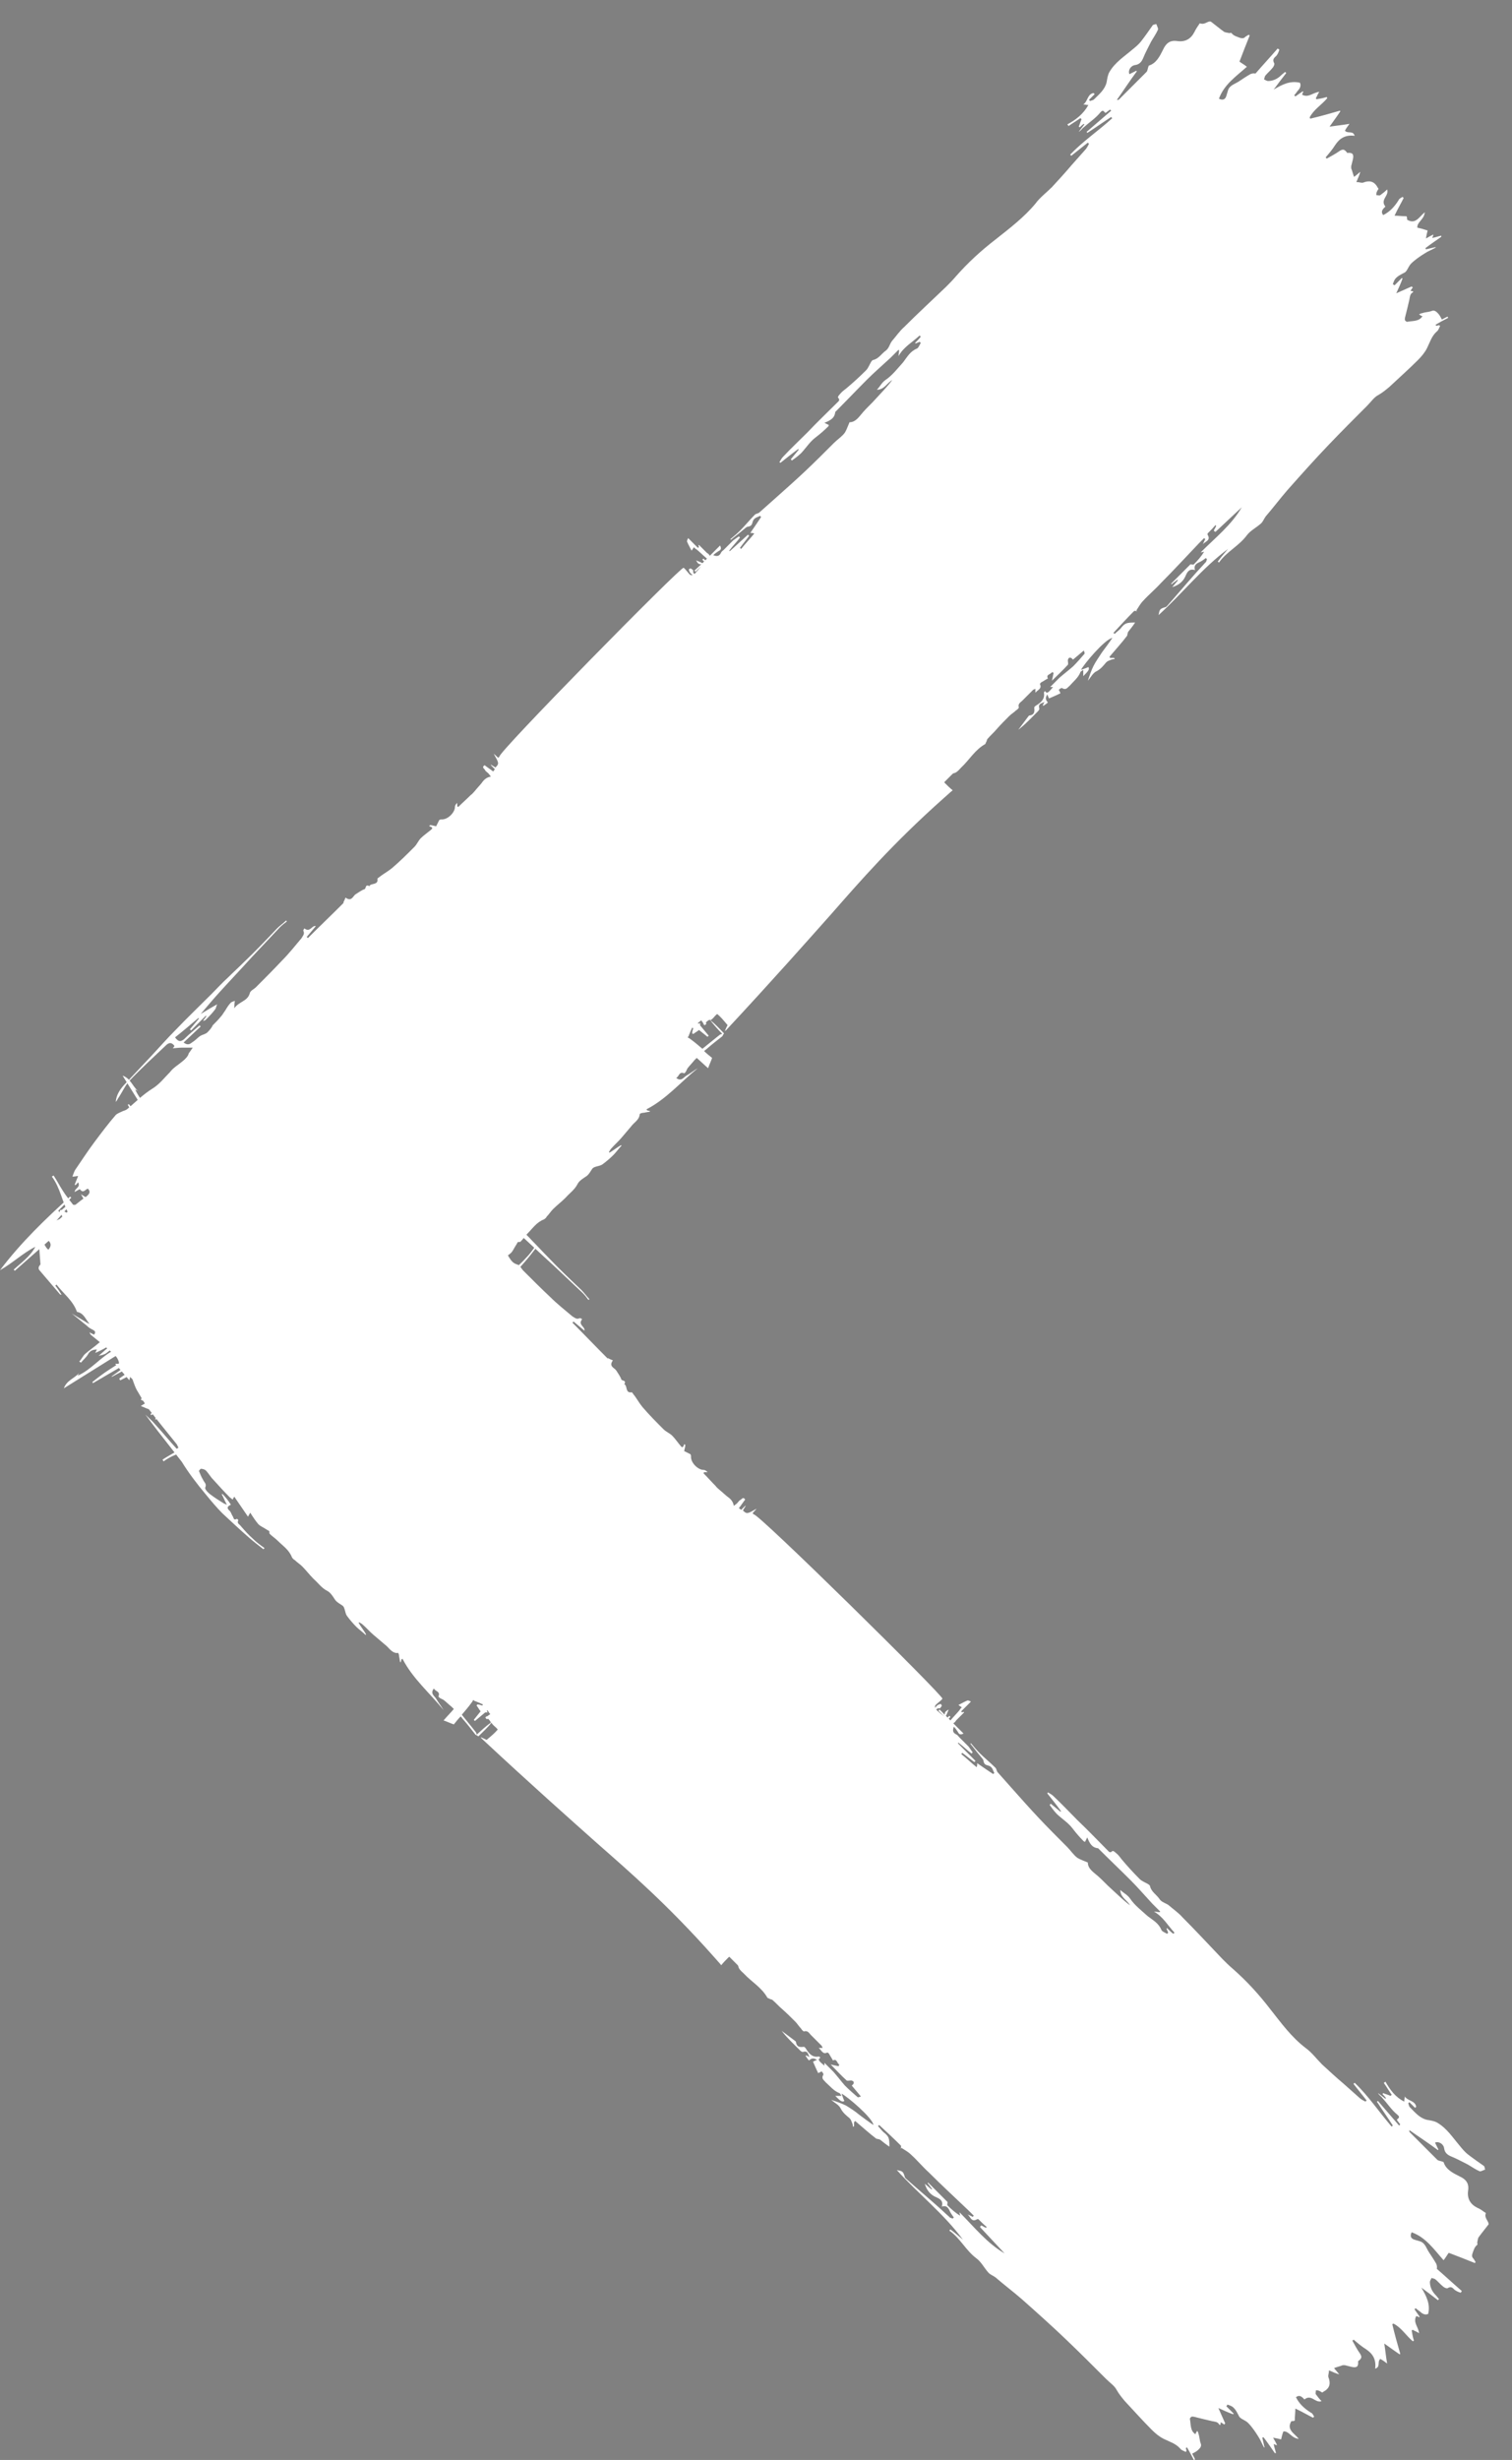 <?xml version="1.0" encoding="utf-8"?>
<!-- Generator: Adobe Illustrator 27.1.1, SVG Export Plug-In . SVG Version: 6.00 Build 0)  -->
<svg version="1.1" id="Layer_1" xmlns="http://www.w3.org/2000/svg" xmlns:xlink="http://www.w3.org/1999/xlink" x="0px" y="0px"
	 viewBox="0 0 26.52 43.11" style="enable-background:new 0 0 26.52 43.11;" xml:space="preserve">
<rect x="0" y="0" width="26.52" height="43.11" fill="#808080" stroke="none"/>
<style type="text/css">
	.st0{fill:#FFD400;}
	.st1{fill:#010101;}
	.st2{fill:#FFFFFF;}
	.st3{fill:none;}
</style>
<g>
	<path class="st2" d="M26.06,38.79c0-0.01-0.01-0.02-0.02-0.02c-0.04-0.03-0.08-0.06-0.13-0.08c-0.12-0.06-0.18-0.16-0.16-0.3
		c0.02-0.13-0.04-0.2-0.15-0.25c-0.12-0.06-0.24-0.12-0.28-0.25c-0.04-0.02-0.09-0.02-0.11-0.04c-0.16-0.16-0.33-0.33-0.49-0.49
		c0-0.01,0-0.02,0-0.03c0.17,0.12,0.34,0.23,0.5,0.35c0,0,0.01-0.01,0.01-0.01c-0.02-0.04-0.04-0.08-0.06-0.12
		c0.06-0.03,0.15,0.02,0.16,0.1c0.01,0.07,0.05,0.11,0.12,0.14c0.1,0.04,0.19,0.09,0.29,0.14c0.07,0.04,0.14,0.09,0.21,0.12
		c0.02,0.01,0.07-0.02,0.1-0.03c-0.01-0.02-0.01-0.05-0.02-0.06c-0.1-0.07-0.2-0.14-0.29-0.21c-0.05-0.04-0.1-0.1-0.14-0.15
		c-0.12-0.14-0.22-0.3-0.39-0.4c-0.05-0.03-0.12-0.04-0.18-0.05c-0.13-0.03-0.21-0.13-0.3-0.22c-0.02-0.02-0.02-0.05-0.03-0.07
		c0.01-0.01,0.01-0.01,0.02-0.02c0.03,0.03,0.07,0.07,0.1,0.1c0.01-0.01,0.01-0.01,0.02-0.02c-0.02-0.11-0.15-0.1-0.2-0.18
		c0,0.03-0.01,0.05-0.01,0.09c-0.16-0.08-0.25-0.21-0.33-0.35c-0.01,0.01-0.02,0.02-0.03,0.02c0.05,0.07,0.09,0.14,0.14,0.21
		c-0.01,0.01-0.01,0.01-0.02,0.02c-0.04-0.02-0.09-0.03-0.13-0.05c0,0.01-0.01,0.01-0.01,0.02c0.02,0.02,0.04,0.04,0.06,0.07
		c0,0-0.01,0.01-0.01,0.01c-0.04-0.03-0.09-0.07-0.13-0.1c0.02,0.04,0.06,0.06,0.08,0.09c0.09,0.1,0.16,0.21,0.26,0.29
		c0.06,0.05,0.01,0.06-0.01,0.09c0.02,0.03,0.04,0.05,0.06,0.08c-0.01,0.01-0.01,0.01-0.02,0.02c-0.12-0.14-0.25-0.29-0.37-0.43
		c-0.01,0-0.01,0.01-0.02,0.01c0.09,0.14,0.19,0.28,0.28,0.42c-0.01,0.01-0.02,0.01-0.02,0.02C24.18,37,24,36.73,23.76,36.5
		c-0.01,0.01-0.01,0.01-0.02,0.02c0.08,0.1,0.15,0.19,0.23,0.29c-0.01,0.01-0.01,0.01-0.02,0.02c-0.04-0.02-0.08-0.04-0.11-0.07
		c-0.09-0.08-0.18-0.16-0.27-0.24c-0.13-0.11-0.25-0.22-0.38-0.34c-0.1-0.1-0.18-0.21-0.29-0.29c-0.25-0.19-0.43-0.44-0.62-0.68
		c-0.2-0.26-0.41-0.49-0.66-0.71c-0.06-0.05-0.12-0.11-0.18-0.17c-0.23-0.24-0.46-0.49-0.7-0.73c-0.07-0.08-0.16-0.14-0.24-0.21
		c-0.05-0.04-0.13-0.05-0.17-0.12c-0.05-0.07-0.14-0.12-0.16-0.22c0-0.01-0.02-0.02-0.03-0.03c-0.05-0.03-0.11-0.05-0.15-0.09
		c-0.11-0.11-0.22-0.23-0.32-0.35c-0.03-0.04-0.06-0.08-0.1-0.11c-0.02-0.02-0.05-0.04-0.06-0.03c-0.04,0.04-0.06,0.01-0.08-0.01
		c-0.18-0.18-0.35-0.36-0.53-0.53c-0.14-0.14-0.28-0.29-0.43-0.43c-0.02-0.02-0.06-0.04-0.09-0.06c0,0.01-0.01,0.01-0.01,0.02
		c0.08,0.1,0.16,0.2,0.24,0.31c0,0-0.01,0.01-0.01,0.01c-0.06-0.05-0.11-0.09-0.17-0.14c-0.01,0.01-0.01,0.01-0.02,0.02
		c0.05,0.07,0.1,0.14,0.16,0.19c0.08,0.07,0.17,0.13,0.24,0.22c0.06,0.08,0.13,0.16,0.2,0.23c0,0,0.01,0,0.02,0.01
		c0.01-0.02,0.02-0.04,0.04-0.08c0.04,0.1,0.08,0.18,0.19,0.19c0.19,0.19,0.38,0.37,0.57,0.56c0.13,0.13,0.25,0.27,0.38,0.41
		c0.05,0.05,0.1,0.1,0.14,0.14c0,0-0.01,0.01-0.01,0.01c-0.03,0-0.07-0.01-0.1-0.01c0.16,0.09,0.24,0.24,0.36,0.37
		c-0.01,0.01-0.01,0.01-0.02,0.02c-0.04-0.03-0.07-0.06-0.11-0.1c0,0-0.01,0.01-0.01,0.01c0.01,0.02,0.02,0.05,0.03,0.07
		c-0.01,0.01-0.01,0.01-0.02,0.02c-0.03-0.02-0.09-0.04-0.1-0.07c-0.05-0.12-0.15-0.17-0.24-0.24c-0.11-0.1-0.23-0.19-0.31-0.31
		c-0.05-0.07-0.11-0.09-0.17-0.15c0,0.13,0.12,0.18,0.17,0.27c-0.12-0.09-0.22-0.19-0.33-0.29c-0.08-0.07-0.15-0.15-0.23-0.22
		c-0.08-0.07-0.18-0.13-0.18-0.24c-0.07-0.03-0.13-0.05-0.18-0.08c-0.07-0.05-0.12-0.13-0.18-0.19c-0.17-0.17-0.34-0.34-0.5-0.51
		c-0.16-0.17-0.32-0.35-0.48-0.53c-0.08-0.09-0.16-0.18-0.24-0.27c-0.02-0.02-0.02-0.06-0.04-0.08c-0.09-0.09-0.19-0.17-0.28-0.26
		c-0.05-0.05-0.1-0.11-0.15-0.17c0,0-0.01,0.01-0.01,0.01c0.06,0.07,0.11,0.14,0.17,0.21c0.02,0.03,0.06,0.06,0.06,0.09
		c0.01,0.06,0.04,0.07,0.08,0.08c0.08,0.02,0.08,0.08,0.11,0.13c-0.01,0.01-0.01,0.01-0.02,0.02c-0.09-0.06-0.18-0.12-0.28-0.19
		c0,0.03,0,0.04-0.01,0.07c-0.1-0.08-0.18-0.16-0.27-0.23c0.01-0.01,0.01-0.02,0.02-0.02c0.07,0.05,0.14,0.11,0.21,0.16
		c0.01-0.01,0.01-0.01,0.02-0.02l-0.31-0.31c0,0,0.01-0.01,0.01-0.01c0.08,0.06,0.15,0.13,0.23,0.19c0.01-0.01,0.01-0.01,0.02-0.02
		c-0.02-0.03-0.05-0.07-0.07-0.1c-0.06-0.06-0.11-0.11-0.17-0.17c-0.01-0.01-0.02-0.03-0.04-0.04c-0.06-0.03-0.08-0.06-0.05-0.14
		c0.03,0.03,0.05,0.06,0.07,0.09c0.02,0.04,0.04,0.06,0.1,0.03l-0.18-0.18c0.02-0.01,0.04-0.03,0.05-0.05
		c0.05-0.05,0.1-0.1,0.14-0.14c0,0-0.01-0.01-0.01-0.01c-0.01,0-0.02,0.01-0.03,0.01c0-0.01-0.01-0.01-0.01-0.02
		c0.06-0.06,0.12-0.12,0.17-0.17c-0.02-0.01-0.04-0.02-0.06-0.02c-0.05,0.02-0.1,0.05-0.16,0.08c0.03,0.02,0.04,0.03,0.06,0.04
		c-0.02,0.02-0.03,0.03-0.04,0.05c-0.05,0.06-0.11,0.12-0.16,0.18l-0.03-0.03c0.01-0.01,0.02-0.02,0.03-0.03
		c-0.01-0.01-0.01-0.02-0.02-0.02c-0.01,0.01-0.02,0.02-0.03,0.03l-0.03-0.03c0.02-0.03,0.03-0.07,0.05-0.11
		c-0.06,0.03-0.07,0.05-0.07,0.09l-0.09-0.09c-0.01,0.01-0.01,0.01-0.02,0.02c0.03,0.03,0.07,0.07,0.1,0.1
		c-0.05-0.04-0.1-0.08-0.14-0.12c0.01-0.01,0.03-0.03,0.06-0.02c0.01,0,0.03-0.03,0.04-0.05c0,0-0.02-0.03-0.02-0.03
		c-0.02,0.01-0.04,0.01-0.05,0.02c-0.02,0.01-0.03,0.03-0.05,0.05c0-0.02,0-0.04,0.01-0.05c0.04-0.04,0.09-0.07,0.12-0.11
		c0.03-0.04-3.26-3.28-3.31-3.23c-0.01-0.01-0.01-0.01-0.02-0.02c0.02-0.03,0.05-0.05,0.07-0.08c-0.16,0.09-0.17,0.1-0.24,0.03
		c0.02-0.03,0.03-0.05,0.05-0.08c0,0,0,0-0.01,0c-0.02,0.02-0.05,0.05-0.07,0.07c-0.01-0.01-0.03-0.02-0.04-0.03
		c0.04-0.05,0.07-0.1,0.11-0.15c-0.04-0.06-0.06,0-0.09,0.01c-0.03,0.02-0.04,0.05-0.07,0.07c-0.01,0.01-0.03,0.02-0.04,0.03
		c-0.01-0.07-0.05-0.12-0.11-0.16c-0.05-0.04-0.09-0.08-0.14-0.12c-0.02-0.02-0.05-0.04-0.07-0.07c-0.07-0.07-0.14-0.15-0.21-0.22
		c0,0,0-0.01,0.01-0.02c0.02,0,0.04,0,0.06,0c-0.02-0.02-0.04-0.04-0.07-0.04c-0.1,0-0.23-0.13-0.22-0.24
		c0-0.02-0.01-0.04-0.02-0.04c-0.04-0.02-0.08-0.04-0.1-0.05c0.01-0.05,0.02-0.08,0.02-0.11c-0.01,0-0.01-0.01-0.02-0.01
		c-0.02,0.07-0.04,0.06-0.07,0.02c-0.05-0.06-0.09-0.12-0.14-0.17c-0.04-0.04-0.11-0.07-0.15-0.11c-0.13-0.13-0.25-0.25-0.37-0.39
		c-0.05-0.06-0.09-0.13-0.14-0.2c-0.02-0.02-0.04-0.06-0.05-0.06c-0.12,0.02-0.07-0.12-0.13-0.14c0.04-0.07-0.03-0.06-0.05-0.08
		c-0.02-0.06-0.06-0.11-0.09-0.16c-0.03-0.05-0.14-0.07-0.06-0.18c-0.03-0.01-0.05-0.02-0.09-0.04c0,0.01,0,0.01,0,0.01
		c-0.21-0.21-0.41-0.42-0.62-0.63c0.01-0.01,0.01-0.01,0.02-0.02c0.06,0.05,0.13,0.11,0.19,0.16c0.02-0.07-0.12-0.1-0.04-0.2
		c-0.01-0.01-0.03-0.02-0.04-0.02c-0.06,0.03-0.09-0.01-0.13-0.03c-0.13-0.11-0.27-0.22-0.39-0.34c-0.16-0.15-0.31-0.3-0.47-0.46
		c-0.04-0.04-0.06-0.1-0.11-0.11c-0.14-0.04-0.14-0.19-0.26-0.27c0.05,0,0.08,0,0.13,0.01c-0.01-0.03-0.02-0.06-0.03-0.07
		c-0.04-0.04-0.09-0.07-0.14-0.1c-0.04-0.03-0.08-0.05-0.11-0.08c-0.05-0.04-0.1-0.09-0.15-0.14c-0.04-0.04-0.09-0.07-0.13-0.12
		c-0.03-0.03-0.04-0.08-0.06-0.12c-0.03-0.05-0.08-0.09-0.11-0.14c-0.03-0.04-0.07-0.08-0.01-0.16c0.1,0.11,0.19,0.2,0.28,0.3
		c0.01-0.01,0.01-0.01,0.02-0.02c-0.08-0.09-0.15-0.18-0.24-0.27c-0.05-0.06-0.05-0.1,0.03-0.16c0.11,0.14,0.23,0.28,0.34,0.41
		c0,0-0.01,0.01-0.01,0.01c-0.06-0.05-0.13-0.11-0.19-0.16c-0.01,0.01-0.01,0.02-0.02,0.02l0.26,0.26c0,0-0.01,0.01-0.01,0.01
		c-0.03-0.02-0.05-0.04-0.08-0.06c0,0.02,0.01,0.04,0.02,0.05c0.06,0.06,0.12,0.12,0.19,0.17c0.02,0.01,0.04,0.01,0.08,0.03
		c-0.06-0.11-0.11-0.19-0.17-0.29c0.13,0.11,0.26,0.22,0.37,0.32c0.21,0.19,0.42,0.39,0.63,0.58c0.17,0.16,0.34,0.32,0.52,0.49
		c0.04,0.04,0.07,0.08,0.1,0.12c0.01,0,0.01-0.01,0.02-0.01c-0.05-0.05-0.09-0.11-0.14-0.16c-0.2-0.19-0.4-0.38-0.59-0.58
		c-0.09-0.09-0.18-0.19-0.27-0.28c-0.09-0.1-0.19-0.19-0.29-0.29c-0.21-0.21-0.42-0.43-0.63-0.63c-0.15-0.15-0.31-0.29-0.46-0.43
		c-0.17-0.16-0.34-0.32-0.51-0.48c-0.08-0.07-0.17-0.13-0.29-0.14c0.02,0.02,0.04,0.03,0.06,0.04c0.1,0.07,0.22,0.12,0.31,0.2
		c0.22,0.21,0.42,0.43,0.62,0.64c0.05,0.05,0.06,0.1-0.01,0.15c-0.02-0.01-0.04-0.03-0.04-0.03c0,0.04,0.01,0.1,0.01,0.15
		c0,0.07,0,0.14,0,0.2c-0.03-0.02-0.06-0.04-0.1-0.07c-0.05-0.04-0.09-0.09-0.14-0.14c-0.06-0.07-0.11-0.16-0.19-0.22
		c-0.1-0.1-0.21-0.18-0.29-0.31c-0.1-0.16-0.23-0.29-0.35-0.43c-0.02-0.02-0.03-0.05-0.04-0.08c-0.02-0.04-0.04-0.1-0.07-0.13
		c-0.15-0.13-0.31-0.25-0.47-0.37c-0.16-0.12-0.33-0.23-0.49-0.34c-0.03-0.02-0.07-0.03-0.12-0.05c0,0.05,0.01,0.07,0.01,0.1
		c-0.05-0.02-0.1-0.04-0.15-0.06c0,0-0.01,0.01-0.01,0.01c0.01,0.02,0.03,0.03,0.05,0.05c-0.09,0.05-0.1-0.06-0.17-0.06
		c0.02,0.03,0.05,0.09,0.05,0.09c-0.08,0.06-0.01,0.09,0.01,0.14c-0.05,0.05-0.09,0.04-0.15-0.04c-0.04-0.06-0.08-0.11-0.12-0.16
		c-0.08-0.1-0.17-0.19-0.26-0.29c-0.01-0.01-0.01-0.03-0.03-0.06c0.11,0.1,0.21,0.18,0.3,0.27C5.39,19,5.4,19,5.4,18.99
		c-0.06-0.07-0.11-0.13-0.17-0.2c0.01-0.01,0.02-0.01,0.02-0.02c0.08,0.08,0.15,0.15,0.23,0.23C5.49,19,5.5,18.99,5.5,18.98
		c-0.39-0.45-0.8-0.87-1.29-1.25c0.13,0.23,0.3,0.4,0.41,0.62c-0.17-0.09-0.28-0.25-0.4-0.38C4.22,17.99,4.21,17.99,4.2,18
		c0.32,0.36,0.63,0.72,0.95,1.07c-0.22-0.01-0.28-0.22-0.44-0.32c0.06,0.09,0.12,0.17,0.18,0.26c-0.02,0.04-0.05,0.03-0.08,0
		c-0.03-0.03-0.07-0.07-0.1-0.1c-0.08-0.09-0.15-0.18-0.23-0.27c-0.01,0.01-0.01,0.03-0.02,0.03c-0.11,0.02-0.12-0.1-0.21-0.12
		c0.05,0.07,0.11,0.15,0.16,0.22C4.41,18.79,4.4,18.8,4.39,18.8c-0.03-0.02-0.06-0.05-0.09-0.07c-0.01,0-0.01,0.01-0.02,0.01
		c0.09,0.13,0.18,0.27,0.27,0.4c0,0-0.01,0.01-0.01,0.01c-0.05-0.04-0.09-0.08-0.16-0.13c0.01,0.05,0.02,0.07,0.03,0.1
		c-0.01,0-0.01,0.01-0.02,0.01c-0.09-0.08-0.19-0.17-0.28-0.25C4.1,18.9,4.1,18.9,4.09,18.91c0.06,0.07,0.12,0.14,0.18,0.21
		c0,0,0,0.01,0,0.01c-0.03-0.01-0.06-0.03-0.1-0.05c0.03,0.04,0.05,0.07,0.07,0.1c-0.02,0-0.03,0-0.03,0
		c0.06,0.09,0.12,0.19,0.18,0.29c-0.01,0-0.01,0.01-0.02,0.01c-0.25-0.13-0.4-0.37-0.64-0.5c0.07,0.1,0.15,0.18,0.22,0.28
		c0.07,0.09,0.17,0.16,0.19,0.29c-0.09-0.07-0.18-0.13-0.27-0.21c0,0.03,0,0.04-0.01,0.06c-0.03-0.02-0.05-0.03-0.07-0.04
		c0.03,0.05,0.07,0.11,0.1,0.16c0.04,0.05,0.08,0.1,0.13,0.15C4.01,19.68,4,19.68,3.99,19.69c-0.16-0.16-0.32-0.32-0.48-0.48
		c-0.01,0.03-0.03,0.05-0.04,0.08c0.15,0.06,0.16,0.22,0.22,0.33c-0.15-0.07-0.23-0.2-0.35-0.32c0,0.05-0.01,0.08,0,0.1
		c0.05,0.07,0.12,0.13,0.17,0.2c0.03,0.05,0.05,0.11,0.08,0.16c-0.01,0-0.01,0.01-0.02,0.01c-0.11-0.13-0.21-0.26-0.33-0.41
		c0.03,0.12,0.14,0.17,0.15,0.28c-0.05-0.01-0.09-0.03-0.13-0.04c-0.08,0.04-0.08-0.07-0.16-0.07c0.04,0.06,0.06,0.1,0.1,0.17
		c-0.04-0.01-0.06-0.01-0.07-0.03c-0.06-0.07-0.12-0.13-0.18-0.2c-0.07-0.08-0.13-0.17-0.2-0.25c-0.04-0.04-0.09-0.06-0.13-0.1
		c-0.01,0.01-0.01,0.02-0.02,0.03c0.05,0.04,0.09,0.09,0.14,0.12c0.06,0.03,0.09,0.08,0.09,0.16c-0.02-0.01-0.04-0.02-0.06-0.03
		c0.03,0.07,0.06,0.13,0.1,0.2c-0.01,0-0.01,0.01-0.02,0.01c-0.04-0.05-0.09-0.1-0.13-0.15c0.01,0.05,0.02,0.1,0.05,0.14
		c0.06,0.08,0.07,0.07,0.06,0.15c-0.12-0.25-0.35-0.41-0.46-0.66c0.01,0.01,0.02,0.01,0.05,0.03c-0.1-0.09-0.13-0.22-0.27-0.27
		c0.33,0.53,0.65,1.04,0.97,1.56c-0.06-0.04-0.11-0.09-0.17-0.15c-0.04-0.04-0.08-0.07-0.11-0.11c-0.14-0.15-0.25-0.33-0.36-0.5
		c-0.07-0.11-0.14-0.2-0.22-0.3c-0.01,0-0.01,0.01-0.02,0.01c0.13,0.22,0.25,0.43,0.38,0.65c-0.01,0-0.01,0.01-0.02,0.01
		c-0.08-0.11-0.16-0.22-0.24-0.33c0,0,0,0-0.01,0c0.09,0.17,0.19,0.35,0.28,0.52c-0.01,0-0.01,0.01-0.02,0.01
		c-0.1-0.13-0.2-0.27-0.29-0.4c-0.01,0.01-0.02,0.01-0.03,0.02c0.06,0.12,0.13,0.24,0.18,0.34c0,0.05-0.01,0.08-0.01,0.12
		c0.01,0.04,0.02,0.07,0.03,0.11c-0.03-0.01-0.06-0.03-0.07-0.06c-0.03-0.05-0.06-0.09-0.12-0.01c-0.02-0.04-0.04-0.06-0.06-0.1
		c0.02,0,0.03,0,0.05-0.01c-0.06-0.04-0.12-0.07-0.17-0.1c0,0-0.01,0.01-0.01,0.01c0.06,0.1,0.12,0.2,0.17,0.3
		c0,0-0.01,0.01-0.01,0.01c-0.04-0.05-0.07-0.1-0.11-0.15c-0.02,0.03-0.03,0.04-0.05,0.06c-0.04-0.05-0.08-0.1-0.12-0.14
		C2.02,20.22,2,20.22,1.99,20.21c-0.01,0.02-0.02,0.04-0.02,0.05c0.01,0.04,0.03,0.08,0.04,0.12C2,20.39,2,20.4,1.99,20.4
		c-0.04-0.06-0.07-0.12-0.11-0.18c-0.02,0.06-0.06,0.12-0.06,0.18c0,0.06,0.05,0.11,0.08,0.17c-0.01,0-0.01,0.01-0.02,0.01
		c-0.05-0.06-0.09-0.13-0.14-0.19c-0.01,0-0.01,0.01-0.02,0.01l0.08,0.16l-0.01,0.01c-0.05-0.03-0.09-0.07-0.14-0.1
		c0,0,0,0.01-0.01,0.01c0.05,0.06,0.09,0.12,0.15,0.18c-0.02,0.01-0.04,0.02-0.06,0.03c0.06,0.07,0.11,0.13,0.16,0.19
		c-0.01,0.01-0.02,0.02-0.02,0.02c-0.04-0.03-0.09-0.07-0.13-0.1c0,0.04,0.02,0.06,0.04,0.08c0.03,0.04,0.06,0.08,0.09,0.13
		c0.01,0.01,0,0.03,0,0.05c-0.02,0-0.03,0-0.05,0c0.01,0.03,0.03,0.06,0.04,0.1c0,0-0.01,0-0.01,0.01c-0.06-0.06-0.13-0.13-0.2-0.2
		c0,0.04,0.01,0.07,0.01,0.1c-0.09-0.05-0.16-0.09-0.24-0.14c0.06,0.1,0.1,0.18,0.15,0.26c-0.04,0.01-0.07,0.02-0.1,0.03
		c-0.02-0.02-0.04-0.05-0.07-0.08c-0.01-0.01-0.03-0.02-0.05-0.02c-0.02-0.01-0.06,0-0.07-0.01c-0.06-0.08-0.12-0.15-0.17-0.23
		c-0.06-0.09-0.11-0.19-0.17-0.28c-0.01,0.01-0.02,0.01-0.03,0.02c0.15,0.2,0.18,0.45,0.3,0.66c-0.05-0.03-0.09-0.06-0.14-0.08
		c-0.01,0.01-0.02,0.01-0.02,0.02c0.03,0.07,0.06,0.14,0.09,0.22c-0.04,0-0.07,0-0.1-0.01c-0.04-0.01-0.08-0.03-0.11-0.04
		c-0.01,0.01-0.01,0.02-0.02,0.02c0.02,0.05,0.04,0.09,0.06,0.14c0.01,0.02,0,0.07-0.01,0.07c-0.04,0.02-0.08,0.03-0.13,0.04
		c0.01,0.03,0,0.07,0.02,0.08c0.05,0.05,0.05,0.1,0,0.16c-0.07-0.04-0.06-0.15-0.17-0.14c0.01,0.13,0.02,0.26,0.03,0.4
		c-0.03,0.03-0.05,0.07-0.01,0.11c0.12,0.14,0.23,0.27,0.35,0.41c0.01,0.01,0.02,0.01,0.03,0.01c-0.03-0.05-0.07-0.11-0.11-0.16
		c0.01-0.01,0.02-0.01,0.02-0.02c0.12,0.16,0.29,0.28,0.36,0.48c0.12,0.02,0.15,0.13,0.22,0.21c-0.04-0.01-0.07-0.04-0.11-0.06
		c-0.07-0.04-0.13-0.08-0.2-0.12c0.09,0.07,0.17,0.14,0.26,0.21c0.03,0.03,0.06,0.05,0.1,0.07c0.04,0.02,0.07,0.04,0.03,0.09
		c-0.02-0.01-0.04-0.02-0.08-0.04c0.01,0.03,0.02,0.03,0.02,0.04c0.12,0.1,0.24,0.19,0.36,0.3c0.06,0.05,0.13,0.11,0.14,0.21
		c-0.02,0-0.04,0-0.07,0c0.09,0.1,0.17,0.2,0.25,0.29c0-0.02,0.01-0.03,0.01-0.06c0.02,0.02,0.05,0.04,0.05,0.06
		c0.02,0.05,0.04,0.12,0.07,0.17c0.06,0.1,0.12,0.21,0.19,0.31c0.17,0.22,0.34,0.43,0.51,0.64c0.01,0.02,0.02,0.04,0.03,0.06
		c-0.01,0.01-0.02,0.01-0.03,0.02c-0.13-0.14-0.25-0.29-0.38-0.43c-0.05-0.06-0.11-0.11-0.17-0.17c0.14,0.19,0.28,0.37,0.43,0.56
		c0.07,0.09,0.14,0.18,0.21,0.27C3.3,25.8,3.45,26,3.61,26.19c0.09,0.11,0.19,0.23,0.29,0.33c0.15,0.14,0.3,0.28,0.46,0.42
		c0.08,0.07,0.17,0.14,0.26,0.21c0.01-0.01,0.01-0.01,0.02-0.02c-0.07-0.05-0.14-0.1-0.2-0.16c-0.08-0.07-0.15-0.15-0.22-0.23
		c-0.02-0.03-0.07-0.04-0.04-0.1c0,0-0.02-0.03-0.03-0.02c-0.06,0.03-0.05-0.03-0.07-0.05c-0.02-0.03-0.03-0.08-0.06-0.1
		c-0.04-0.04-0.04-0.07,0.03-0.1C4,26.29,3.95,26.23,3.9,26.18c0,0-0.01,0.01-0.01,0.01c0.03,0.05,0.05,0.11,0.09,0.18
		c-0.03-0.01-0.04-0.02-0.05-0.02c-0.08-0.05-0.16-0.1-0.24-0.16c-0.04-0.03-0.1-0.09-0.09-0.12c0.03-0.07-0.02-0.09-0.04-0.14
		c-0.03-0.05-0.05-0.1-0.07-0.15c0-0.01,0.03-0.04,0.03-0.04c0.03,0,0.07,0.01,0.09,0.03c0.05,0.05,0.08,0.11,0.13,0.16
		c0.1,0.11,0.19,0.21,0.29,0.31c0.01,0.01,0.03,0.02,0.05,0.04c0.01-0.02,0.02-0.04,0.03-0.05c0.08,0.12,0.16,0.23,0.24,0.35
		c0.01-0.02,0.02-0.04,0.04-0.07c0.05,0.08,0.09,0.14,0.14,0.2c0.02,0.02,0.05,0.04,0.07,0.05c0.04,0.02,0.08,0.05,0.12,0.07
		c0.01,0.01,0,0.04,0.01,0.05c0.04,0.04,0.1,0.08,0.14,0.12c0.09,0.09,0.2,0.16,0.25,0.29c0.01,0.02,0.03,0.04,0.05,0.05
		c0.04,0.04,0.09,0.07,0.13,0.11c0.07,0.07,0.13,0.15,0.2,0.22c0.08,0.07,0.14,0.16,0.24,0.21c0.06,0.03,0.1,0.1,0.14,0.16
		c0.04,0.05,0.09,0.07,0.13,0.1c0.04,0.03,0.04,0.12,0.07,0.17c0.05,0.07,0.11,0.14,0.17,0.2c0.05,0.05,0.11,0.09,0.16,0.14
		c0,0,0.01,0,0.01-0.01c-0.04-0.07-0.09-0.13-0.13-0.2c0,0,0.01-0.01,0.01-0.01c0.02,0.01,0.03,0.02,0.05,0.03
		c0.07,0.06,0.13,0.13,0.2,0.19c0.07,0.06,0.13,0.11,0.2,0.17c0.07,0.05,0.11,0.14,0.21,0.15C6.99,28.95,7,29,7,29.03
		c0.01,0.03,0.01,0.07,0.02,0.1c0,0,0.01,0,0.01,0c0-0.02,0.01-0.03,0.01-0.05c0.01,0,0.01-0.01,0.02-0.01
		c0.18,0.35,0.48,0.6,0.72,0.9c-0.04-0.07-0.09-0.13-0.13-0.2c-0.03-0.05-0.11-0.09-0.04-0.18c0.02,0.05,0.12,0.05,0.08,0.14
		c0,0.01,0.02,0.02,0.03,0.03c0.02,0.01,0.04,0.02,0.06,0.03c0.05,0.04,0.09,0.08,0.14,0.12c0.01,0.01,0.03,0.03,0.04,0.04
		c-0.06,0.07-0.12,0.13-0.18,0.2c0.06,0.02,0.12,0.05,0.18,0.07c0.04-0.05,0.08-0.1,0.12-0.14c0.02,0.02,0.03,0.04,0.05,0.06
		c0.07,0.08,0.14,0.17,0.21,0.26c0.02,0.01,0.04,0.02,0.05,0.03c0.08-0.08,0.16-0.15,0.23-0.24c0.01,0.02,0.03,0.04,0.04,0.05
		c0.02,0.02,0.05,0.04,0.07,0.07c-0.05,0.06-0.11,0.11-0.17,0.16c0,0-0.01-0.01-0.01-0.01c0,0,0.01,0.01,0.01,0.01
		c-0.01,0.01-0.02,0.02-0.03,0.02c-0.03-0.02-0.07-0.03-0.1-0.05c0.01,0.01,0.01,0.01,0.01,0.02c0.88,0.82,1.57,1.43,2.03,1.84
		c0.58,0.51,1.24,1.08,2.04,1.98c0.06,0.07,0.11,0.12,0.14,0.16c0.04-0.05,0.09-0.1,0.13-0.14c0,0,0.01,0,0.01-0.01
		c0.05,0.05,0.1,0.1,0.15,0.15c0.01,0.01,0.01,0.03,0.02,0.05c0.02,0.04,0.06,0.07,0.09,0.1c0.13,0.14,0.31,0.24,0.41,0.42
		c0.01,0.01,0.03,0.01,0.04,0.02c0.02,0.01,0.04,0.01,0.05,0.02c0.06,0.05,0.11,0.11,0.17,0.16c0.08,0.07,0.15,0.14,0.23,0.22
		c0.04,0.04,0.06,0.08,0.1,0.12c0.01,0.02,0.04,0.05,0.05,0.05c0.07-0.02,0.09,0.03,0.12,0.06c0.06,0.06,0.13,0.13,0.19,0.19
		c0.01,0.01,0.01,0.03,0.02,0.04c-0.03,0-0.05,0-0.07,0c0.05,0.04,0.07,0.12,0.15,0.08c0.01,0,0.02,0.01,0.03,0.02
		c0.02,0.04,0.05,0.08,0.07,0.12c0.07-0.04,0.07,0.05,0.11,0.07c0,0.01-0.01,0.02-0.01,0.03c-0.05-0.01-0.1-0.02-0.14-0.03
		c0.09,0.09,0.18,0.19,0.28,0.28c0.01,0.01,0.05,0,0.08,0c0.01,0,0.03,0.01,0.04,0.02c0.01,0.01,0,0.03,0,0.04
		c-0.01,0.01-0.02,0.02-0.03,0.03c0.06,0.07,0.11,0.13,0.16,0.19c-0.03,0.01-0.05,0.02-0.06,0.01c-0.07-0.06-0.15-0.13-0.22-0.2
		c-0.07-0.08-0.13-0.16-0.2-0.24c-0.05-0.05-0.1-0.1-0.16-0.16c0,0.03,0,0.04,0,0.05c-0.11-0.09-0.12-0.11-0.07-0.14
		c-0.01-0.01-0.02-0.02-0.03-0.02c-0.11,0.02-0.17-0.05-0.22-0.13c-0.01-0.02-0.03-0.04-0.04-0.04c-0.08,0.01-0.13,0-0.14-0.09
		c0,0-0.01-0.01-0.01-0.01c-0.08-0.06-0.16-0.12-0.24-0.18c0.1,0.13,0.22,0.24,0.33,0.35c0.01,0.01,0.03,0.02,0.04,0.02
		c0.1-0.03,0.09,0.05,0.12,0.09c-0.02-0.01-0.04-0.02-0.06-0.03c0,0-0.01,0.01-0.01,0.01c0.02,0.03,0.04,0.06,0.06,0.08
		c0.04-0.04,0.08-0.05,0.14-0.01c-0.03,0.01-0.05,0.02-0.07,0.03c0.03,0.07,0.06,0.14,0.09,0.2c0.03-0.01,0.06-0.03,0.06-0.03
		c0.02,0.02,0.04,0.05,0.03,0.06c-0.04,0.07,0.01,0.09,0.04,0.13c0.08,0.07,0.14,0.15,0.24,0.19c0.01,0,0.02,0.02,0.04,0.05
		c-0.05,0-0.08,0-0.11,0c0.1,0.1,0.12,0.11,0.16,0.09c-0.02-0.04-0.03-0.08-0.05-0.13c0.1,0.05,0.54,0.42,0.56,0.55
		c-0.09-0.06-0.17-0.12-0.25-0.18C15,37,14.92,36.95,14.84,36.9c-0.08-0.04-0.17-0.07-0.26-0.1c0.07,0.06,0.14,0.09,0.17,0.16
		c0.04,0.07,0.09,0.11,0.15,0.16c0.02,0.02,0.03,0.04,0.04,0.07c0.01,0.02,0.02,0.05,0.02,0.08c0.01,0,0.01,0,0.02-0.01
		c0-0.02,0-0.05,0-0.07L15,37.17c0.13,0.11,0.25,0.22,0.37,0.31c0.04,0.01,0.06,0.01,0.07,0.02c0.05,0.04,0.1,0.08,0.16,0.12
		c0-0.16-0.01-0.18-0.11-0.26c-0.03-0.03-0.06-0.07-0.09-0.1c0.01-0.01,0.01-0.01,0.02-0.02c0.13,0.12,0.26,0.24,0.38,0.36
		c0.01,0.01,0,0.04,0,0.06c0-0.01,0.01-0.01,0.01-0.02c0.06,0.04,0.12,0.07,0.17,0.12c0.11,0.1,0.2,0.21,0.31,0.31
		c0.23,0.23,0.47,0.45,0.7,0.67c0.03,0.03,0.06,0.06,0.09,0.09c-0.01,0.01-0.01,0.01-0.02,0.02c-0.03-0.02-0.07-0.03-0.1-0.05
		c0.06,0.03,0.07,0.16,0.18,0.09c0,0,0.02,0,0.02,0c0.05,0.05,0.1,0.1,0.15,0.14c-0.01,0-0.01,0.01-0.02,0.01
		c-0.03-0.01-0.05-0.03-0.08-0.04c-0.01,0.01-0.02,0.02-0.02,0.03l0.43,0.46c-0.31-0.18-0.53-0.46-0.79-0.72
		c0,0.03,0.01,0.04,0.01,0.06c-0.08-0.05-0.15-0.11-0.22-0.18c-0.01-0.01,0-0.04,0-0.06c-0.11-0.11-0.23-0.23-0.34-0.34
		c0,0-0.01,0.01-0.01,0.01c0.03,0.03,0.05,0.07,0.08,0.1c0,0-0.01,0.01-0.01,0.01c-0.04-0.03-0.07-0.06-0.12-0.1
		c0.04,0.13,0.11,0.2,0.21,0.24c0.09,0.04,0.11,0.08,0.09,0.16c0.06-0.02,0.1,0,0.13,0.06c0.02,0.05,0.05,0.09,0.08,0.13l-0.02,0.02
		c-0.02-0.01-0.05-0.01-0.06-0.03c-0.07-0.06-0.14-0.13-0.21-0.19c-0.18-0.16-0.37-0.32-0.55-0.48c-0.01-0.01-0.02-0.02-0.02-0.03
		c-0.03-0.1-0.04-0.1-0.14-0.12c0.38,0.42,0.82,0.76,1.16,1.22c-0.07-0.06-0.14-0.12-0.22-0.18l-0.02,0.02
		c0.19,0.13,0.29,0.35,0.48,0.49c0.08,0.06,0.13,0.16,0.2,0.24c0.03,0.04,0.09,0.06,0.13,0.09c0.15,0.13,0.31,0.25,0.46,0.38
		c0.27,0.24,0.54,0.48,0.8,0.73c0.23,0.22,0.45,0.44,0.68,0.67c0.07,0.07,0.15,0.12,0.19,0.2c0.04,0.07,0.09,0.13,0.14,0.19
		c0.16,0.17,0.31,0.34,0.47,0.5c0.06,0.06,0.13,0.12,0.21,0.16c0.1,0.05,0.21,0.08,0.29,0.17c0.02,0.03,0.06,0.04,0.1,0.06
		c0-0.01,0.01-0.01,0.01-0.02c0-0.02-0.01-0.03-0.01-0.05c0.01,0,0.01-0.01,0.02-0.01c0.04,0.07,0.08,0.14,0.12,0.22
		c0.01,0,0.02-0.01,0.02-0.01c-0.01-0.03-0.03-0.06-0.05-0.1c0.04-0.02,0.08-0.04,0.11-0.07c0.03-0.03,0.06-0.06,0.04-0.11
		c-0.02-0.05-0.02-0.12-0.04-0.17c0-0.02-0.01-0.03-0.02-0.05c-0.02,0.03-0.03,0.04-0.03,0.06c-0.1-0.06-0.08-0.18-0.1-0.27
		c0-0.01,0.02-0.04,0.04-0.04c0.03,0,0.06,0.01,0.1,0.02c0.08,0.02,0.16,0.04,0.25,0.06c0.05,0.01,0.09,0.01,0.12,0.05
		c0,0.01,0.01,0.01,0.02,0.02c0.01-0.02,0.01-0.03,0.01-0.05c0.02,0.01,0.04,0.02,0.06,0.04c0.01-0.01,0.01-0.01,0.02-0.02
		c-0.04-0.09-0.08-0.18-0.12-0.27c0.09,0.04,0.17,0.08,0.26,0.11c0,0,0-0.01,0.01-0.01c-0.04-0.04-0.09-0.09-0.13-0.13
		c0.01-0.01,0.01-0.02,0.02-0.03c0.03,0.01,0.06,0.02,0.09,0.04c0.05,0.04,0.08,0.1,0.11,0.16c0.02,0.05,0.11,0.07,0.16,0.12
		c0.07,0.07,0.13,0.16,0.18,0.24c0.04,0.06,0.06,0.12,0.1,0.19c0,0,0.01,0,0.01,0l-0.04-0.17c0.01,0,0.02-0.01,0.02-0.01
		c0.07,0.09,0.13,0.18,0.2,0.28c0.01,0,0.01,0,0.02,0c-0.01-0.05-0.03-0.1-0.04-0.16c0.02,0.01,0.04,0.02,0.06,0.02
		c-0.02-0.04-0.04-0.08-0.07-0.13c0.06,0.01,0.1,0.02,0.14,0.03c0.01-0.04,0.02-0.09,0.04-0.14c0.1-0.01,0.14,0.12,0.27,0.13
		c-0.08-0.1-0.22-0.16-0.13-0.31c0.02,0,0.04,0,0.06-0.01c0-0.07,0.01-0.14,0.01-0.21c0.11,0.05,0.21,0.11,0.31,0.16
		c0.01-0.01,0.01-0.01,0.02-0.02c-0.02-0.03-0.03-0.06-0.06-0.07c-0.11-0.07-0.2-0.15-0.26-0.27c0.07-0.05,0.11,0,0.15,0.04
		c0.12-0.1,0.19,0.07,0.3,0.03c-0.04-0.04-0.07-0.08-0.1-0.12c-0.01-0.01,0-0.04,0-0.07c0.02,0,0.04,0,0.06,0.01
		c0.02,0.01,0.04,0.02,0.05,0.03c0.01-0.01,0.01-0.01,0.02-0.01c0,0,0-0.01,0.01-0.01c0.11-0.06,0.12-0.15,0.08-0.25
		c-0.01-0.03,0.01-0.07,0.01-0.12c0.07,0.03,0.11,0.05,0.18,0.07c-0.04-0.05-0.07-0.08-0.09-0.11c0.05-0.02,0.1-0.03,0.15-0.05
		c0.01,0,0.03,0,0.04,0c0.04,0.01,0.08,0.02,0.12,0.03c0.09,0.02,0.12-0.01,0.11-0.1c0.07-0.05,0.07-0.08,0.03-0.14
		c-0.05-0.07-0.09-0.15-0.13-0.22c0.01-0.01,0.02-0.01,0.02-0.02c0.07,0.06,0.14,0.12,0.22,0.17c0.12,0.08,0.18,0.18,0.16,0.34
		c0.1-0.03,0.03-0.12,0.09-0.17c0.04,0.02,0.08,0.05,0.12,0.08c-0.02-0.11-0.03-0.22-0.05-0.35c0.1,0.07,0.18,0.13,0.27,0.19
		c0,0,0.01-0.01,0.01-0.01c-0.05-0.17-0.1-0.35-0.14-0.52c0.01,0,0.02-0.01,0.02-0.01c0.14,0.07,0.22,0.21,0.34,0.31
		c0.01,0,0.01-0.01,0.02-0.01c-0.02-0.06-0.03-0.12-0.04-0.18c0.01,0,0.01-0.01,0.02-0.01c0.03,0.02,0.07,0.03,0.11,0.06
		c-0.01-0.11-0.11-0.19-0.05-0.3c0.02,0,0.03,0.01,0.05,0.02c0,0,0.01-0.01,0.01-0.01c-0.03-0.04-0.06-0.09-0.09-0.13
		c0.01-0.01,0.01-0.01,0.02-0.02c0.03,0.03,0.07,0.05,0.1,0.08c0.04,0.03,0.08,0.04,0.12,0.02c0.04-0.17-0.03-0.31-0.12-0.46
		c0.11,0.08,0.2,0.15,0.29,0.22l0.02-0.02c-0.02-0.02-0.04-0.05-0.06-0.07c-0.06-0.06-0.1-0.14-0.1-0.23c0-0.02,0.02-0.05,0.03-0.07
		c0.02,0.01,0.04,0.01,0.06,0.02c0.05,0.04,0.09,0.09,0.14,0.13c0.02,0.02,0.07,0.04,0.08,0.03c0.08-0.05,0.1,0.02,0.14,0.04
		c0.03,0.02,0.06,0.03,0.09,0.04c0.01-0.01,0.01-0.02,0.02-0.03c-0.15-0.13-0.29-0.26-0.44-0.39c0.01-0.03,0-0.07-0.01-0.09
		c-0.04-0.07-0.08-0.13-0.12-0.19c-0.05-0.07-0.07-0.17-0.16-0.2c-0.03-0.01-0.07-0.02-0.1-0.03c-0.07-0.02-0.08-0.07-0.05-0.13
		c0.25,0.09,0.39,0.3,0.56,0.49c0.04-0.05,0.06-0.09,0.09-0.13c0.16,0.06,0.31,0.12,0.46,0.18c0-0.01,0.01-0.01,0.01-0.02
		c-0.01-0.02-0.02-0.03-0.03-0.05c-0.03-0.03-0.04-0.05-0.02-0.11c0.02-0.05,0.03-0.1,0.08-0.14c0.01-0.01,0-0.02,0-0.04
		c0.01-0.04,0.01-0.08,0.03-0.1c0.05-0.07,0.11-0.14,0.17-0.22C26.11,38.92,26.03,38.87,26.06,38.79z M8.36,30.4
		c0-0.04-0.03-0.06-0.05-0.09c-0.07-0.09-0.14-0.17-0.21-0.26c0.06-0.07,0.12-0.14,0.17-0.21c0.01-0.01,0.02-0.03,0.03-0.05
		c0.01,0.01,0.02,0.02,0.03,0.02c0.05,0.02,0.1,0.04,0.14,0.06c0,0.01-0.01,0.01-0.01,0.02c-0.03-0.01-0.06-0.02-0.09-0.02
		c0,0.01-0.01,0.01-0.01,0.02c0.03,0.04,0.05,0.08,0.07,0.1c-0.04,0.05-0.08,0.1-0.12,0.15c0.01,0.01,0.01,0.01,0.02,0.02
		c0.06-0.05,0.12-0.1,0.18-0.15c0.01,0,0.03,0,0.04,0c0-0.01-0.01-0.02-0.01-0.03c0,0,0.01-0.01,0.01-0.01
		C8.57,30,8.58,30.02,8.6,30.04c-0.02,0.01-0.04,0.03-0.06,0.04c-0.01,0-0.01,0-0.02,0c0,0,0,0.01,0.01,0.01
		c-0.01,0-0.01,0.01-0.02,0.01c0.01,0.01,0.02,0.02,0.03,0.03c0.01,0,0.01-0.01,0.02-0.01c0.02,0.02,0.04,0.04,0.05,0.07
		C8.52,30.25,8.44,30.33,8.36,30.4z"/>
	<path class="st2" d="M21.05,0.41c-0.01,0-0.02,0.01-0.02,0.02C21,0.47,20.97,0.52,20.95,0.56c-0.06,0.12-0.16,0.18-0.3,0.16
		c-0.13-0.02-0.2,0.04-0.25,0.15c-0.06,0.12-0.12,0.24-0.25,0.28c-0.02,0.04-0.02,0.09-0.04,0.11c-0.16,0.16-0.33,0.33-0.49,0.49
		c-0.01,0-0.02,0-0.03,0c0.12-0.17,0.23-0.34,0.35-0.5c0,0-0.01-0.01-0.01-0.01c-0.04,0.02-0.08,0.04-0.12,0.06
		c-0.03-0.06,0.02-0.15,0.1-0.16c0.07-0.01,0.11-0.05,0.14-0.12c0.04-0.1,0.09-0.19,0.14-0.29c0.04-0.07,0.09-0.14,0.12-0.21
		c0.01-0.02-0.02-0.07-0.03-0.1c-0.02,0.01-0.05,0.01-0.06,0.02c-0.07,0.1-0.14,0.2-0.21,0.29c-0.04,0.05-0.1,0.1-0.15,0.14
		c-0.14,0.12-0.3,0.22-0.4,0.39c-0.03,0.05-0.04,0.12-0.05,0.18c-0.03,0.13-0.13,0.21-0.22,0.3c-0.02,0.02-0.05,0.02-0.07,0.03
		c-0.01-0.01-0.01-0.01-0.02-0.02c0.03-0.03,0.07-0.07,0.1-0.1c-0.01-0.01-0.01-0.01-0.02-0.02c-0.11,0.02-0.1,0.15-0.18,0.2
		c0.03,0,0.05,0.01,0.09,0.01C19,2,18.87,2.1,18.72,2.18c0.01,0.01,0.02,0.02,0.02,0.03c0.07-0.05,0.14-0.09,0.21-0.14
		c0.01,0.01,0.01,0.01,0.02,0.02c-0.02,0.04-0.03,0.09-0.05,0.13c0.01,0,0.01,0.01,0.02,0.01c0.02-0.02,0.04-0.04,0.07-0.06
		c0,0,0.01,0.01,0.01,0.01c-0.03,0.04-0.07,0.09-0.1,0.13c0.04-0.02,0.06-0.06,0.09-0.08c0.1-0.09,0.21-0.16,0.29-0.26
		c0.05-0.06,0.06-0.01,0.09,0.01c0.03-0.02,0.05-0.04,0.08-0.06c0.01,0.01,0.01,0.01,0.02,0.02c-0.14,0.12-0.29,0.25-0.43,0.37
		c0,0.01,0.01,0.01,0.01,0.02c0.14-0.09,0.28-0.19,0.42-0.28c0.01,0.01,0.01,0.02,0.02,0.02c-0.24,0.22-0.51,0.4-0.74,0.64
		c0.01,0.01,0.01,0.01,0.02,0.02c0.1-0.08,0.19-0.15,0.29-0.23c0.01,0.01,0.01,0.01,0.02,0.02c-0.02,0.04-0.04,0.08-0.07,0.11
		c-0.08,0.09-0.16,0.18-0.24,0.27c-0.11,0.13-0.22,0.25-0.34,0.38c-0.1,0.1-0.21,0.18-0.29,0.29C17.96,3.81,17.71,4,17.47,4.19
		c-0.26,0.2-0.49,0.41-0.71,0.66c-0.05,0.06-0.11,0.12-0.17,0.18c-0.24,0.23-0.49,0.46-0.73,0.7c-0.08,0.07-0.14,0.16-0.21,0.24
		C15.6,6.03,15.6,6.1,15.53,6.15c-0.07,0.05-0.12,0.14-0.22,0.16c-0.01,0-0.02,0.02-0.03,0.03c-0.03,0.05-0.05,0.11-0.09,0.15
		c-0.11,0.11-0.23,0.22-0.35,0.32c-0.04,0.03-0.08,0.06-0.11,0.1c-0.02,0.02-0.04,0.05-0.03,0.06c0.04,0.04,0.01,0.06-0.01,0.08
		c-0.18,0.18-0.36,0.35-0.53,0.53c-0.14,0.14-0.29,0.28-0.43,0.43c-0.02,0.02-0.04,0.06-0.06,0.09c0.01,0,0.01,0.01,0.02,0.01
		c0.1-0.08,0.2-0.16,0.31-0.24c0,0,0.01,0.01,0.01,0.01c-0.05,0.06-0.09,0.11-0.14,0.17c0.01,0.01,0.01,0.01,0.02,0.02
		c0.07-0.05,0.14-0.1,0.19-0.16c0.07-0.08,0.13-0.17,0.22-0.24c0.08-0.06,0.16-0.13,0.23-0.2c0,0,0-0.01,0.01-0.02
		c-0.02-0.01-0.04-0.02-0.08-0.04c0.1-0.04,0.18-0.08,0.19-0.19c0.19-0.19,0.37-0.38,0.56-0.57c0.13-0.13,0.27-0.25,0.41-0.38
		c0.05-0.05,0.1-0.1,0.14-0.14c0,0,0.01,0.01,0.01,0.01c0,0.03-0.01,0.07-0.01,0.1c0.09-0.16,0.24-0.24,0.37-0.36
		c0.01,0.01,0.01,0.01,0.02,0.02c-0.03,0.04-0.06,0.07-0.1,0.11c0,0,0.01,0.01,0.01,0.01c0.02-0.01,0.05-0.02,0.07-0.03
		c0.01,0.01,0.01,0.01,0.02,0.02c-0.02,0.03-0.04,0.09-0.07,0.1c-0.12,0.05-0.17,0.15-0.24,0.24c-0.1,0.11-0.19,0.23-0.31,0.31
		c-0.07,0.05-0.09,0.11-0.15,0.17c0.13,0,0.18-0.12,0.27-0.17c-0.09,0.12-0.19,0.22-0.29,0.33c-0.07,0.08-0.15,0.15-0.22,0.23
		c-0.07,0.08-0.13,0.18-0.24,0.18c-0.03,0.07-0.05,0.13-0.08,0.18c-0.05,0.07-0.13,0.12-0.19,0.18c-0.17,0.17-0.34,0.34-0.51,0.5
		c-0.17,0.16-0.35,0.32-0.53,0.48c-0.09,0.08-0.18,0.16-0.27,0.24c-0.02,0.02-0.06,0.02-0.08,0.04c-0.09,0.09-0.17,0.19-0.26,0.28
		c-0.05,0.05-0.11,0.1-0.17,0.15c0,0,0.01,0.01,0.01,0.01c0.07-0.06,0.14-0.11,0.21-0.17c0.03-0.02,0.06-0.06,0.09-0.06
		c0.06-0.01,0.07-0.04,0.08-0.08c0.02-0.08,0.08-0.08,0.13-0.11c0.01,0.01,0.01,0.01,0.02,0.02c-0.06,0.09-0.12,0.18-0.19,0.28
		c0.03,0,0.04,0,0.07,0.01c-0.08,0.1-0.16,0.18-0.23,0.27c-0.01-0.01-0.02-0.01-0.02-0.02c0.05-0.07,0.11-0.14,0.16-0.21
		c-0.01-0.01-0.01-0.01-0.02-0.02L12.8,9.66c0,0-0.01-0.01-0.01-0.01c0.06-0.08,0.13-0.15,0.19-0.23c-0.01-0.01-0.01-0.01-0.02-0.02
		c-0.03,0.02-0.07,0.05-0.1,0.07c-0.06,0.06-0.11,0.11-0.17,0.17c-0.01,0.01-0.03,0.02-0.04,0.04c-0.03,0.06-0.06,0.08-0.14,0.05
		c0.03-0.03,0.06-0.05,0.09-0.07c0.04-0.02,0.06-0.04,0.03-0.1l-0.18,0.18c-0.01-0.02-0.03-0.04-0.05-0.05
		c-0.05-0.05-0.1-0.1-0.14-0.14c0,0-0.01,0.01-0.01,0.01c0,0.01,0.01,0.02,0.01,0.03c-0.01,0-0.01,0.01-0.02,0.01
		c-0.06-0.06-0.12-0.12-0.17-0.17c-0.01,0.02-0.02,0.04-0.02,0.06c0.02,0.05,0.05,0.1,0.08,0.16c0.02-0.03,0.03-0.04,0.04-0.06
		c0.02,0.02,0.03,0.03,0.05,0.04c0.06,0.05,0.12,0.11,0.18,0.16l-0.03,0.03c-0.01-0.01-0.02-0.02-0.03-0.03
		c-0.01,0.01-0.02,0.01-0.02,0.02c0.01,0.01,0.02,0.02,0.03,0.03l-0.03,0.03c-0.03-0.02-0.07-0.03-0.11-0.05
		c0.03,0.06,0.05,0.07,0.09,0.07L12.18,10c0.01,0.01,0.01,0.01,0.02,0.02c0.03-0.03,0.07-0.07,0.1-0.1
		c-0.04,0.05-0.08,0.1-0.12,0.14c-0.01-0.01-0.03-0.03-0.02-0.06c0-0.01-0.03-0.03-0.05-0.04c0,0-0.03,0.02-0.03,0.02
		c0.01,0.02,0.01,0.04,0.02,0.05c0.01,0.02,0.03,0.03,0.05,0.05c-0.02,0-0.04,0-0.05-0.01c-0.04-0.04-0.07-0.09-0.11-0.12
		c-0.04-0.03-3.28,3.26-3.23,3.31c-0.01,0.01-0.01,0.01-0.02,0.02c-0.03-0.02-0.05-0.05-0.08-0.07c0.09,0.16,0.1,0.17,0.03,0.24
		c-0.03-0.02-0.05-0.03-0.08-0.05c0,0,0,0,0,0.01c0.02,0.02,0.05,0.05,0.07,0.07c-0.01,0.01-0.02,0.03-0.03,0.04
		c-0.05-0.04-0.1-0.07-0.15-0.11c-0.06,0.04,0,0.06,0.01,0.09c0.02,0.03,0.05,0.04,0.07,0.07c0.01,0.01,0.02,0.03,0.03,0.04
		c-0.07,0.01-0.12,0.05-0.16,0.11c-0.04,0.05-0.08,0.09-0.12,0.14c-0.02,0.02-0.04,0.05-0.07,0.07c-0.07,0.07-0.15,0.14-0.22,0.21
		c0,0-0.01,0-0.02-0.01c0-0.02,0-0.04,0-0.06c-0.02,0.02-0.04,0.04-0.04,0.07c0,0.1-0.13,0.23-0.24,0.22
		c-0.02,0-0.04,0.01-0.04,0.02c-0.02,0.04-0.04,0.08-0.05,0.1c-0.05-0.01-0.08-0.02-0.11-0.02c0,0.01-0.01,0.01-0.01,0.02
		c0.07,0.02,0.06,0.04,0.02,0.07c-0.06,0.05-0.12,0.09-0.17,0.14c-0.04,0.04-0.07,0.11-0.11,0.15c-0.13,0.13-0.25,0.25-0.39,0.37
		c-0.06,0.05-0.13,0.09-0.2,0.14c-0.02,0.02-0.06,0.04-0.06,0.05c0.02,0.12-0.12,0.07-0.14,0.13c-0.07-0.04-0.06,0.03-0.08,0.05
		c-0.06,0.02-0.11,0.06-0.16,0.09c-0.05,0.03-0.07,0.14-0.18,0.06c-0.01,0.03-0.02,0.05-0.04,0.09c0.01,0,0.01,0,0.01,0
		c-0.21,0.21-0.42,0.41-0.63,0.62c-0.01-0.01-0.01-0.01-0.02-0.02c0.05-0.06,0.11-0.13,0.16-0.19c-0.07-0.02-0.1,0.12-0.2,0.04
		c-0.01,0.01-0.02,0.03-0.02,0.04c0.03,0.06-0.01,0.09-0.03,0.13c-0.11,0.13-0.22,0.27-0.34,0.39c-0.15,0.16-0.3,0.31-0.46,0.47
		c-0.04,0.04-0.1,0.06-0.11,0.11c-0.04,0.14-0.19,0.14-0.27,0.26c0-0.05,0-0.08,0.01-0.13c-0.03,0.01-0.06,0.02-0.07,0.03
		c-0.04,0.04-0.07,0.09-0.1,0.14c-0.03,0.04-0.05,0.08-0.08,0.11c-0.04,0.05-0.09,0.1-0.14,0.15C3.72,18,3.68,18.05,3.64,18.09
		c-0.03,0.03-0.08,0.04-0.12,0.06c-0.05,0.03-0.09,0.08-0.14,0.11c-0.04,0.03-0.08,0.07-0.16,0.01c0.11-0.1,0.2-0.19,0.3-0.28
		c-0.01-0.01-0.01-0.01-0.02-0.02c-0.09,0.08-0.18,0.15-0.27,0.24c-0.06,0.05-0.1,0.05-0.16-0.03c0.14-0.11,0.28-0.23,0.41-0.34
		c0,0,0.01,0.01,0.01,0.01c-0.05,0.06-0.11,0.13-0.16,0.19c0.01,0.01,0.02,0.01,0.02,0.02l0.26-0.26c0,0,0.01,0.01,0.01,0.01
		c-0.02,0.03-0.04,0.05-0.06,0.08c0.02,0,0.04-0.01,0.05-0.02c0.06-0.06,0.12-0.12,0.17-0.19c0.01-0.02,0.01-0.04,0.03-0.08
		c-0.11,0.06-0.19,0.11-0.29,0.17c0.11-0.13,0.22-0.26,0.32-0.37c0.19-0.21,0.39-0.42,0.58-0.63c0.16-0.17,0.32-0.34,0.49-0.52
		c0.04-0.04,0.08-0.07,0.12-0.1c0-0.01-0.01-0.01-0.01-0.02c-0.05,0.05-0.11,0.09-0.16,0.14c-0.19,0.2-0.38,0.4-0.58,0.59
		c-0.09,0.09-0.19,0.18-0.28,0.27c-0.1,0.09-0.19,0.19-0.29,0.29c-0.21,0.21-0.43,0.42-0.63,0.63c-0.15,0.15-0.29,0.31-0.43,0.46
		c-0.16,0.17-0.32,0.34-0.48,0.51c-0.07,0.08-0.13,0.17-0.14,0.29c0.02-0.02,0.03-0.04,0.04-0.06c0.07-0.1,0.12-0.22,0.2-0.31
		c0.21-0.22,0.43-0.42,0.64-0.62c0.05-0.05,0.1-0.06,0.15,0.01c-0.01,0.02-0.03,0.04-0.03,0.04c0.04,0,0.1-0.01,0.15-0.01
		c0.07,0,0.14,0,0.2,0c-0.02,0.03-0.04,0.06-0.07,0.1C3.3,18.51,3.25,18.56,3.2,18.6c-0.07,0.06-0.16,0.11-0.22,0.19
		c-0.1,0.1-0.18,0.21-0.31,0.29c-0.16,0.1-0.29,0.23-0.43,0.35c-0.02,0.02-0.05,0.03-0.08,0.04c-0.04,0.02-0.1,0.04-0.13,0.07
		c-0.13,0.15-0.25,0.31-0.37,0.47c-0.12,0.16-0.23,0.33-0.34,0.49c-0.02,0.03-0.03,0.07-0.05,0.12c0.05,0,0.07-0.01,0.1-0.01
		c-0.02,0.05-0.04,0.1-0.06,0.15c0,0,0.01,0.01,0.01,0.01c0.02-0.01,0.03-0.03,0.05-0.05c0.05,0.09-0.06,0.1-0.06,0.17
		c0.03-0.02,0.09-0.05,0.09-0.05c0.06,0.08,0.09,0.01,0.14-0.01c0.05,0.05,0.04,0.09-0.04,0.15c-0.06,0.04-0.11,0.08-0.16,0.12
		c-0.1,0.08-0.19,0.17-0.29,0.26c-0.01,0.01-0.03,0.01-0.06,0.03c0.1-0.11,0.18-0.21,0.27-0.3c-0.01-0.01-0.01-0.01-0.02-0.02
		c-0.07,0.06-0.13,0.11-0.2,0.17c-0.01-0.01-0.01-0.02-0.02-0.02c0.08-0.08,0.15-0.15,0.23-0.23c-0.01-0.01-0.01-0.01-0.02-0.02
		C0.8,21.36,0.37,21.77,0,22.26c0.23-0.13,0.4-0.3,0.62-0.41c-0.09,0.17-0.25,0.28-0.38,0.4c0.01,0.01,0.01,0.01,0.02,0.02
		c0.36-0.32,0.72-0.63,1.07-0.95c-0.01,0.22-0.22,0.28-0.32,0.44c0.09-0.06,0.17-0.12,0.26-0.18c0.04,0.02,0.03,0.05,0,0.08
		c-0.03,0.03-0.07,0.07-0.1,0.1C1.09,21.84,1,21.92,0.91,21.99c0.01,0.01,0.03,0.01,0.03,0.02c0.02,0.11-0.1,0.12-0.12,0.21
		c0.07-0.05,0.15-0.11,0.22-0.16c0.01,0.01,0.01,0.01,0.02,0.02C1.04,22.11,1.02,22.14,1,22.17c0,0.01,0.01,0.01,0.01,0.02
		c0.13-0.09,0.27-0.18,0.4-0.27c0,0,0.01,0.01,0.01,0.01c-0.04,0.05-0.08,0.09-0.13,0.16c0.05-0.01,0.07-0.02,0.1-0.03
		c0,0.01,0.01,0.01,0.01,0.02c-0.08,0.09-0.17,0.19-0.25,0.28c0.01,0.01,0.01,0.01,0.02,0.02c0.07-0.06,0.14-0.12,0.21-0.18
		c0,0,0.01,0,0.01,0c-0.01,0.03-0.03,0.06-0.05,0.1c0.04-0.03,0.07-0.05,0.1-0.07c0,0.02,0,0.03,0,0.03
		c0.09-0.06,0.19-0.12,0.29-0.18c0,0.01,0.01,0.01,0.01,0.02c-0.13,0.25-0.37,0.4-0.5,0.64c0.1-0.07,0.18-0.15,0.28-0.22
		c0.09-0.07,0.16-0.17,0.29-0.19c-0.07,0.09-0.13,0.18-0.21,0.27c0.03,0,0.04,0,0.06,0.01c-0.02,0.03-0.03,0.05-0.04,0.07
		c0.05-0.03,0.11-0.07,0.16-0.1c0.05-0.04,0.1-0.08,0.15-0.13c0.01,0.01,0.01,0.01,0.02,0.02c-0.16,0.16-0.32,0.32-0.48,0.48
		C1.5,22.98,1.53,22.99,1.55,23c0.06-0.15,0.22-0.16,0.33-0.22c-0.07,0.15-0.2,0.23-0.32,0.35c0.05,0,0.08,0.01,0.1,0
		c0.07-0.05,0.13-0.12,0.2-0.17c0.05-0.03,0.11-0.05,0.16-0.08c0,0.01,0.01,0.01,0.01,0.02c-0.13,0.11-0.26,0.21-0.41,0.33
		c0.12-0.03,0.17-0.14,0.28-0.15c-0.01,0.05-0.03,0.09-0.04,0.13C1.92,23.3,1.8,23.3,1.8,23.38c0.06-0.04,0.1-0.06,0.17-0.1
		c-0.01,0.04-0.01,0.06-0.03,0.07c-0.07,0.06-0.13,0.12-0.2,0.18c-0.08,0.07-0.17,0.13-0.25,0.2c-0.04,0.04-0.06,0.09-0.1,0.13
		c0.01,0.01,0.02,0.01,0.03,0.02c0.04-0.05,0.09-0.09,0.12-0.14c0.03-0.06,0.08-0.09,0.16-0.09c-0.01,0.02-0.02,0.04-0.03,0.06
		c0.07-0.03,0.13-0.06,0.2-0.1c0,0.01,0.01,0.01,0.01,0.02c-0.05,0.04-0.1,0.09-0.15,0.13c0.05-0.01,0.1-0.02,0.14-0.05
		c0.08-0.06,0.07-0.07,0.15-0.06c-0.25,0.12-0.41,0.35-0.66,0.46c0.01-0.01,0.01-0.02,0.03-0.05c-0.09,0.1-0.22,0.13-0.27,0.27
		c0.53-0.33,1.04-0.65,1.56-0.97c-0.04,0.06-0.09,0.11-0.15,0.17c-0.04,0.04-0.07,0.08-0.11,0.11c-0.15,0.14-0.33,0.25-0.5,0.36
		c-0.11,0.07-0.2,0.14-0.3,0.22c0,0.01,0.01,0.01,0.01,0.02c0.22-0.13,0.43-0.25,0.65-0.38c0,0.01,0.01,0.01,0.01,0.02
		c-0.11,0.08-0.22,0.16-0.33,0.24c0,0,0,0,0,0.01c0.17-0.09,0.35-0.19,0.52-0.28c0,0.01,0.01,0.01,0.01,0.02
		c-0.13,0.1-0.27,0.2-0.4,0.29c0.01,0.01,0.01,0.02,0.02,0.03c0.12-0.06,0.24-0.13,0.34-0.18c0.05,0,0.08,0.01,0.12,0.01
		c0.04-0.01,0.07-0.02,0.11-0.03c-0.01,0.03-0.03,0.06-0.06,0.07c-0.05,0.03-0.09,0.06-0.01,0.12c-0.04,0.02-0.06,0.04-0.1,0.06
		c0-0.02,0-0.03-0.01-0.05c-0.04,0.06-0.07,0.12-0.1,0.17c0,0,0.01,0.01,0.01,0.01c0.1-0.06,0.2-0.12,0.3-0.17
		c0,0,0.01,0.01,0.01,0.01c-0.05,0.04-0.1,0.07-0.15,0.11c0.03,0.02,0.04,0.03,0.06,0.05c-0.05,0.04-0.1,0.08-0.14,0.12
		c-0.01,0.01-0.01,0.03-0.02,0.04c0.02,0.01,0.04,0.02,0.05,0.02c0.04-0.01,0.08-0.03,0.12-0.04c0,0.01,0.01,0.01,0.01,0.02
		c-0.06,0.04-0.12,0.07-0.18,0.11c0.06,0.02,0.12,0.06,0.18,0.06c0.06,0,0.11-0.05,0.17-0.08c0,0.01,0.01,0.01,0.01,0.02
		c-0.06,0.05-0.13,0.09-0.19,0.14c0,0.01,0.01,0.01,0.01,0.02l0.16-0.08l0.01,0.01c-0.03,0.05-0.07,0.09-0.1,0.14
		c0,0,0.01,0,0.01,0.01c0.06-0.05,0.12-0.09,0.18-0.15c0.01,0.02,0.02,0.04,0.03,0.06c0.07-0.06,0.13-0.11,0.19-0.16
		c0.01,0.01,0.02,0.02,0.02,0.02c-0.03,0.04-0.07,0.09-0.1,0.13c0.04,0,0.06-0.02,0.08-0.04c0.04-0.03,0.08-0.06,0.13-0.09
		c0.01-0.01,0.03,0,0.05,0c0,0.02,0,0.03,0,0.05c0.03-0.01,0.06-0.03,0.1-0.04c0,0,0,0.01,0.01,0.01c-0.06,0.06-0.13,0.13-0.2,0.2
		c0.04,0,0.07-0.01,0.1-0.01c-0.05,0.09-0.09,0.16-0.14,0.24c0.1-0.06,0.18-0.1,0.26-0.15c0.01,0.04,0.02,0.07,0.03,0.1
		c-0.02,0.02-0.05,0.04-0.08,0.07c-0.01,0.01-0.02,0.03-0.02,0.05c-0.01,0.02,0,0.06-0.01,0.07c-0.08,0.06-0.15,0.12-0.23,0.17
		c-0.09,0.06-0.19,0.11-0.28,0.17c0.01,0.01,0.01,0.02,0.02,0.03c0.2-0.15,0.45-0.18,0.66-0.3c-0.03,0.05-0.06,0.09-0.08,0.14
		c0.01,0.01,0.01,0.02,0.02,0.02c0.07-0.03,0.14-0.06,0.22-0.09c0,0.04,0,0.07-0.01,0.1c-0.01,0.04-0.03,0.08-0.04,0.11
		c0.01,0.01,0.02,0.01,0.02,0.02c0.05-0.02,0.09-0.04,0.14-0.06c0.02-0.01,0.07,0,0.07,0.01c0.02,0.04,0.03,0.08,0.04,0.13
		c0.03-0.01,0.07,0,0.08-0.02c0.05-0.05,0.1-0.05,0.16,0C4.11,25.74,3.99,25.74,4,25.85c0.13-0.01,0.26-0.02,0.4-0.03
		c0.03,0.03,0.07,0.05,0.11,0.01c0.14-0.12,0.27-0.23,0.41-0.35c0.01-0.01,0.01-0.02,0.01-0.03c-0.05,0.03-0.11,0.07-0.16,0.11
		c-0.01-0.01-0.01-0.02-0.02-0.02c0.16-0.12,0.28-0.29,0.48-0.36c0.02-0.12,0.13-0.15,0.21-0.22C5.44,25,5.42,25.03,5.39,25.06
		c-0.04,0.07-0.08,0.13-0.12,0.2c0.07-0.09,0.14-0.17,0.21-0.26c0.03-0.03,0.05-0.06,0.07-0.1c0.02-0.04,0.04-0.07,0.09-0.03
		c-0.01,0.02-0.02,0.04-0.04,0.08c0.03-0.01,0.03-0.02,0.04-0.02c0.1-0.12,0.19-0.24,0.3-0.36c0.05-0.06,0.11-0.13,0.21-0.14
		c0,0.02,0,0.04,0,0.07c0.1-0.09,0.2-0.17,0.29-0.25c-0.02,0-0.03-0.01-0.06-0.01c0.02-0.02,0.04-0.05,0.06-0.05
		c0.05-0.02,0.12-0.04,0.17-0.07c0.1-0.06,0.21-0.12,0.31-0.19c0.22-0.17,0.43-0.34,0.64-0.51c0.02-0.01,0.04-0.02,0.06-0.03
		c0.01,0.01,0.01,0.02,0.02,0.03c-0.14,0.13-0.29,0.25-0.43,0.38c-0.06,0.05-0.11,0.11-0.17,0.17c0.19-0.14,0.37-0.28,0.56-0.43
		c0.09-0.07,0.18-0.14,0.27-0.21c0.19-0.15,0.39-0.31,0.58-0.46c0.11-0.09,0.23-0.19,0.33-0.29c0.14-0.15,0.28-0.3,0.42-0.46
		c0.07-0.08,0.14-0.17,0.21-0.26c-0.01-0.01-0.01-0.01-0.02-0.02c-0.05,0.07-0.1,0.14-0.16,0.2C9.16,22.12,9.08,22.19,9,22.26
		c-0.03,0.02-0.04,0.07-0.1,0.04c0,0-0.03,0.02-0.02,0.03c0.03,0.06-0.03,0.05-0.05,0.07c-0.03,0.02-0.08,0.03-0.1,0.06
		c-0.04,0.04-0.07,0.04-0.1-0.03c-0.07,0.06-0.12,0.11-0.18,0.16c0,0,0.01,0.01,0.01,0.01c0.05-0.03,0.11-0.05,0.18-0.09
		c-0.01,0.03-0.02,0.04-0.02,0.05c-0.05,0.08-0.1,0.16-0.16,0.24c-0.03,0.04-0.09,0.1-0.12,0.09c-0.07-0.03-0.09,0.02-0.14,0.04
		c-0.05,0.03-0.1,0.05-0.15,0.07c-0.01,0-0.04-0.03-0.04-0.03C8,22.94,8,22.9,8.02,22.88c0.05-0.05,0.11-0.08,0.16-0.13
		c0.11-0.1,0.21-0.19,0.31-0.29c0.01-0.01,0.02-0.03,0.04-0.05c-0.02-0.01-0.04-0.02-0.05-0.03c0.12-0.08,0.23-0.16,0.35-0.24
		c-0.02-0.01-0.04-0.02-0.07-0.04c0.08-0.05,0.14-0.09,0.2-0.14c0.02-0.02,0.04-0.05,0.05-0.07c0.02-0.04,0.05-0.08,0.07-0.12
		c0.01-0.01,0.04,0,0.05-0.01c0.04-0.04,0.08-0.1,0.12-0.14c0.09-0.09,0.16-0.2,0.29-0.25c0.02-0.01,0.04-0.03,0.05-0.05
		c0.04-0.04,0.07-0.09,0.11-0.13c0.07-0.07,0.15-0.13,0.22-0.2c0.07-0.08,0.16-0.14,0.21-0.24c0.03-0.06,0.1-0.1,0.16-0.14
		c0.05-0.04,0.07-0.09,0.1-0.13c0.03-0.04,0.12-0.04,0.17-0.07c0.07-0.05,0.14-0.11,0.2-0.17c0.05-0.05,0.09-0.11,0.14-0.16
		c0,0,0-0.01-0.01-0.01c-0.07,0.04-0.13,0.09-0.2,0.13c0,0-0.01-0.01-0.01-0.01c0.01-0.02,0.02-0.03,0.03-0.05
		c0.06-0.07,0.13-0.13,0.19-0.2c0.06-0.07,0.11-0.13,0.17-0.2c0.05-0.07,0.14-0.11,0.15-0.21c0-0.02,0.05-0.03,0.08-0.03
		c0.03-0.01,0.07-0.01,0.1-0.02c0,0,0-0.01,0-0.01c-0.02,0-0.03-0.01-0.05-0.01c0-0.01-0.01-0.01-0.01-0.02
		c0.35-0.18,0.6-0.48,0.9-0.72c-0.07,0.04-0.13,0.09-0.2,0.13c-0.05,0.03-0.09,0.11-0.18,0.04c0.05-0.02,0.05-0.12,0.14-0.08
		c0.01,0,0.02-0.02,0.03-0.03c0.01-0.02,0.02-0.04,0.03-0.06c0.04-0.05,0.08-0.09,0.12-0.14c0.01-0.01,0.03-0.03,0.04-0.04
		c0.07,0.06,0.13,0.12,0.2,0.18c0.02-0.06,0.05-0.12,0.07-0.18c-0.05-0.04-0.1-0.08-0.14-0.12c0.02-0.02,0.04-0.03,0.06-0.05
		c0.08-0.07,0.17-0.14,0.26-0.21c0.01-0.02,0.02-0.04,0.03-0.05c-0.08-0.08-0.15-0.16-0.24-0.23c0.02-0.01,0.04-0.03,0.05-0.04
		c0.02-0.02,0.04-0.05,0.07-0.07c0.06,0.05,0.11,0.11,0.16,0.17c0,0-0.01,0.01-0.01,0.01c0,0,0.01-0.01,0.01-0.01
		c0.01,0.01,0.02,0.02,0.02,0.03c-0.02,0.03-0.03,0.07-0.05,0.1c0.01-0.01,0.01-0.01,0.02-0.01c0.82-0.88,1.43-1.57,1.84-2.03
		c0.51-0.58,1.08-1.24,1.98-2.04c0.07-0.06,0.12-0.11,0.16-0.14c-0.05-0.04-0.1-0.09-0.14-0.13c0,0,0-0.01-0.01-0.01
		c0.05-0.05,0.1-0.1,0.15-0.15c0.01-0.01,0.03-0.01,0.05-0.02c0.04-0.02,0.07-0.06,0.1-0.09c0.14-0.13,0.24-0.31,0.42-0.41
		c0.01-0.01,0.01-0.03,0.02-0.04c0.01-0.02,0.01-0.04,0.02-0.05c0.05-0.06,0.11-0.11,0.16-0.17c0.07-0.08,0.14-0.15,0.22-0.23
		c0.04-0.04,0.08-0.06,0.12-0.1c0.02-0.01,0.05-0.04,0.05-0.05c-0.02-0.07,0.03-0.09,0.06-0.12c0.06-0.06,0.13-0.13,0.19-0.19
		c0.01-0.01,0.03-0.01,0.04-0.02c0,0.03,0,0.05,0,0.07c0.04-0.05,0.12-0.07,0.08-0.15c0-0.01,0.01-0.02,0.02-0.03
		c0.04-0.02,0.08-0.05,0.12-0.07c-0.04-0.07,0.05-0.07,0.07-0.11c0.01,0,0.02,0.01,0.03,0.01c-0.01,0.05-0.02,0.1-0.03,0.14
		c0.09-0.09,0.19-0.18,0.28-0.28c0.01-0.01,0-0.05,0-0.08c0-0.01,0.01-0.03,0.02-0.04c0.01-0.01,0.03,0,0.04,0
		c0.01,0.01,0.02,0.02,0.03,0.03c0.07-0.06,0.13-0.11,0.19-0.16c0.01,0.03,0.02,0.05,0.01,0.06c-0.06,0.07-0.13,0.15-0.2,0.22
		c-0.08,0.07-0.16,0.13-0.24,0.2c-0.05,0.05-0.1,0.1-0.16,0.16c0.03,0,0.04,0,0.05,0c-0.09,0.11-0.11,0.12-0.14,0.07
		c-0.01,0.01-0.02,0.02-0.02,0.03c0.02,0.11-0.05,0.17-0.13,0.22c-0.02,0.01-0.04,0.03-0.04,0.04c0.01,0.08,0,0.13-0.09,0.14
		c0,0-0.01,0.01-0.01,0.01c-0.06,0.08-0.12,0.16-0.18,0.24c0.13-0.1,0.24-0.22,0.35-0.33c0.01-0.01,0.02-0.03,0.02-0.04
		c-0.03-0.1,0.05-0.09,0.09-0.12c-0.01,0.02-0.02,0.04-0.03,0.06c0,0,0.01,0.01,0.01,0.01c0.03-0.02,0.06-0.04,0.08-0.06
		c-0.04-0.04-0.05-0.08-0.01-0.14c0.01,0.03,0.02,0.05,0.03,0.07c0.07-0.03,0.14-0.06,0.2-0.09c-0.01-0.03-0.03-0.06-0.03-0.06
		c0.02-0.02,0.05-0.04,0.06-0.03c0.07,0.04,0.09-0.01,0.13-0.04c0.07-0.08,0.15-0.14,0.19-0.24c0-0.01,0.02-0.02,0.05-0.04
		c0,0.05,0,0.08,0,0.11c0.1-0.1,0.11-0.12,0.09-0.16c-0.04,0.02-0.08,0.03-0.13,0.05c0.05-0.1,0.42-0.54,0.55-0.56
		c-0.06,0.09-0.12,0.17-0.18,0.25c-0.05,0.08-0.11,0.16-0.15,0.24c-0.04,0.08-0.07,0.17-0.1,0.26c0.06-0.07,0.09-0.14,0.16-0.17
		c0.07-0.04,0.11-0.09,0.16-0.15c0.02-0.02,0.04-0.03,0.07-0.04c0.02-0.01,0.05-0.02,0.08-0.02c0-0.01,0-0.01-0.01-0.02
		c-0.02,0-0.05,0-0.07,0l-0.01-0.02c0.11-0.13,0.22-0.25,0.31-0.37c0.01-0.04,0.01-0.06,0.02-0.07c0.04-0.05,0.08-0.1,0.12-0.16
		c-0.16,0-0.18,0.01-0.26,0.11c-0.03,0.03-0.07,0.06-0.1,0.09c-0.01-0.01-0.01-0.01-0.02-0.02c0.12-0.13,0.24-0.26,0.36-0.38
		c0.01-0.01,0.04,0,0.06,0c-0.01,0-0.01-0.01-0.02-0.01c0.04-0.06,0.07-0.12,0.12-0.17c0.1-0.11,0.21-0.2,0.31-0.31
		c0.23-0.23,0.45-0.47,0.67-0.7c0.03-0.03,0.06-0.06,0.09-0.09c0.01,0.01,0.01,0.01,0.02,0.02c-0.02,0.03-0.03,0.07-0.05,0.1
		c0.03-0.06,0.16-0.07,0.09-0.18c0,0,0-0.02,0-0.02c0.05-0.05,0.1-0.1,0.14-0.15c0,0.01,0.01,0.01,0.01,0.02
		c-0.01,0.03-0.03,0.05-0.04,0.08c0.01,0.01,0.02,0.02,0.03,0.02l0.46-0.43c-0.18,0.31-0.46,0.53-0.72,0.79
		c0.03,0,0.04-0.01,0.06-0.01c-0.05,0.08-0.11,0.15-0.18,0.22c-0.01,0.01-0.04,0-0.06,0c-0.11,0.11-0.23,0.23-0.34,0.34
		c0,0,0.01,0.01,0.01,0.01c0.03-0.03,0.07-0.05,0.1-0.08c0,0,0.01,0.01,0.01,0.01c-0.03,0.04-0.06,0.07-0.1,0.12
		c0.13-0.04,0.2-0.11,0.24-0.21c0.04-0.09,0.08-0.11,0.16-0.09c-0.02-0.06,0-0.1,0.06-0.13c0.05-0.02,0.09-0.05,0.13-0.08l0.02,0.02
		c-0.01,0.02-0.01,0.05-0.03,0.06c-0.06,0.07-0.13,0.14-0.19,0.21c-0.16,0.18-0.32,0.37-0.48,0.55c-0.01,0.01-0.02,0.02-0.03,0.02
		c-0.1,0.03-0.1,0.04-0.12,0.14c0.42-0.38,0.76-0.82,1.22-1.16c-0.06,0.07-0.12,0.14-0.18,0.22l0.02,0.02
		c0.13-0.19,0.35-0.29,0.49-0.48c0.06-0.08,0.16-0.13,0.24-0.2c0.04-0.03,0.06-0.09,0.09-0.13c0.13-0.15,0.25-0.31,0.38-0.46
		c0.24-0.27,0.48-0.54,0.73-0.8c0.22-0.23,0.44-0.45,0.67-0.68c0.07-0.07,0.12-0.15,0.2-0.19c0.07-0.04,0.13-0.09,0.19-0.14
		c0.17-0.16,0.34-0.31,0.5-0.47c0.06-0.06,0.12-0.13,0.16-0.21c0.05-0.1,0.08-0.21,0.17-0.29c0.03-0.02,0.04-0.06,0.06-0.1
		c-0.01,0-0.01-0.01-0.02-0.01c-0.02,0-0.03,0.01-0.05,0.01c0-0.01-0.01-0.01-0.01-0.02c0.07-0.04,0.14-0.08,0.22-0.12
		c0-0.01-0.01-0.02-0.01-0.02c-0.03,0.01-0.06,0.03-0.1,0.05c-0.02-0.04-0.04-0.08-0.07-0.11c-0.03-0.03-0.06-0.06-0.11-0.04
		c-0.05,0.02-0.12,0.02-0.17,0.04c-0.02,0-0.03,0.01-0.05,0.02c0.03,0.02,0.04,0.03,0.06,0.03c-0.06,0.1-0.18,0.08-0.27,0.1
		c-0.01,0-0.04-0.02-0.04-0.04c0-0.03,0.01-0.06,0.02-0.1c0.02-0.08,0.04-0.16,0.06-0.25c0.01-0.05,0.01-0.09,0.05-0.12
		c0.01,0,0.01-0.01,0.02-0.02c-0.02-0.01-0.03-0.01-0.05-0.01c0.01-0.02,0.02-0.04,0.04-0.06c-0.01-0.01-0.01-0.01-0.02-0.02
		c-0.09,0.04-0.18,0.08-0.27,0.12c0.04-0.09,0.08-0.17,0.11-0.26c0,0-0.01,0-0.01-0.01c-0.04,0.04-0.09,0.09-0.13,0.13
		c-0.01-0.01-0.02-0.01-0.03-0.02c0.01-0.03,0.02-0.06,0.04-0.09c0.04-0.05,0.1-0.08,0.16-0.11c0.05-0.02,0.07-0.11,0.12-0.16
		c0.07-0.07,0.16-0.13,0.24-0.18c0.06-0.04,0.12-0.06,0.19-0.1c0,0,0-0.01,0-0.01l-0.17,0.04c0-0.01-0.01-0.02-0.01-0.02
		c0.09-0.07,0.18-0.13,0.28-0.2c0-0.01,0-0.01,0-0.02c-0.05,0.01-0.1,0.03-0.16,0.04c0.01-0.02,0.02-0.04,0.02-0.06
		c-0.04,0.02-0.08,0.04-0.13,0.07c0.01-0.06,0.02-0.1,0.03-0.14C24.95,4.01,24.91,4,24.86,3.99c-0.01-0.1,0.12-0.14,0.13-0.27
		c-0.1,0.08-0.16,0.22-0.31,0.13c0-0.02,0-0.04-0.01-0.06c-0.07,0-0.14-0.01-0.21-0.01c0.05-0.11,0.11-0.21,0.16-0.31
		c-0.01-0.01-0.01-0.01-0.02-0.02c-0.03,0.02-0.06,0.03-0.07,0.06c-0.07,0.11-0.15,0.2-0.27,0.26c-0.05-0.07,0-0.11,0.04-0.15
		c-0.1-0.12,0.07-0.19,0.03-0.3c-0.04,0.04-0.08,0.07-0.12,0.1c-0.01,0.01-0.04,0-0.07,0c0-0.02,0-0.04,0.01-0.06
		c0.01-0.02,0.02-0.04,0.03-0.05c-0.01-0.01-0.01-0.01-0.01-0.02c0,0-0.01,0-0.01-0.01c-0.06-0.11-0.15-0.12-0.25-0.08
		c-0.03,0.01-0.07-0.01-0.12-0.01c0.03-0.07,0.05-0.11,0.07-0.18c-0.05,0.04-0.08,0.07-0.11,0.09c-0.02-0.05-0.03-0.1-0.05-0.15
		c0-0.01,0-0.03,0-0.04c0.01-0.04,0.02-0.08,0.03-0.12c0.02-0.09-0.01-0.12-0.1-0.11c-0.05-0.07-0.08-0.07-0.14-0.03
		c-0.07,0.05-0.15,0.09-0.22,0.13c-0.01-0.01-0.01-0.02-0.02-0.02c0.06-0.07,0.12-0.14,0.17-0.22c0.08-0.12,0.18-0.18,0.34-0.16
		c-0.03-0.1-0.12-0.03-0.17-0.09c0.02-0.04,0.05-0.08,0.08-0.12c-0.11,0.02-0.22,0.03-0.35,0.05c0.07-0.1,0.13-0.18,0.19-0.27
		c0,0-0.01-0.01-0.01-0.01c-0.17,0.05-0.35,0.1-0.52,0.14c0-0.01-0.01-0.02-0.01-0.02c0.07-0.14,0.21-0.22,0.31-0.34
		c0-0.01-0.01-0.01-0.01-0.02c-0.06,0.02-0.12,0.03-0.18,0.04c0-0.01-0.01-0.01-0.01-0.02c0.02-0.03,0.03-0.07,0.06-0.11
		c-0.11,0.01-0.19,0.11-0.3,0.05c0-0.02,0.01-0.03,0.02-0.05c0,0-0.01-0.01-0.01-0.01c-0.04,0.03-0.09,0.06-0.13,0.09
		c-0.01-0.01-0.01-0.01-0.02-0.02c0.03-0.03,0.05-0.07,0.08-0.1c0.03-0.04,0.04-0.08,0.02-0.12c-0.17-0.04-0.31,0.03-0.46,0.12
		c0.08-0.11,0.15-0.2,0.22-0.29l-0.02-0.02c-0.02,0.02-0.05,0.04-0.07,0.06c-0.06,0.06-0.14,0.1-0.23,0.1
		c-0.02,0-0.05-0.02-0.07-0.03c0.01-0.02,0.01-0.04,0.02-0.06c0.04-0.05,0.09-0.09,0.13-0.14c0.02-0.02,0.04-0.07,0.03-0.08
		C22.3,1.02,22.38,1,22.4,0.96c0.02-0.03,0.03-0.06,0.04-0.09c-0.01-0.01-0.02-0.01-0.03-0.02c-0.13,0.15-0.26,0.29-0.39,0.44
		c-0.03-0.01-0.07,0-0.09,0.01c-0.07,0.04-0.13,0.08-0.19,0.12c-0.07,0.05-0.17,0.07-0.2,0.16c-0.01,0.03-0.02,0.07-0.03,0.1
		c-0.02,0.07-0.07,0.08-0.13,0.05c0.09-0.25,0.3-0.39,0.49-0.56c-0.05-0.04-0.09-0.06-0.13-0.09c0.06-0.16,0.12-0.31,0.18-0.46
		c-0.01,0-0.01-0.01-0.02-0.01c-0.02,0.01-0.03,0.02-0.05,0.03c-0.03,0.03-0.05,0.04-0.11,0.02c-0.05-0.02-0.1-0.03-0.14-0.08
		c-0.01-0.01-0.02,0-0.04,0c-0.04-0.01-0.08-0.01-0.1-0.03c-0.07-0.05-0.14-0.11-0.22-0.17C21.18,0.36,21.14,0.44,21.05,0.41z
		 M12.67,18.12c-0.04,0-0.06,0.03-0.09,0.05c-0.09,0.07-0.17,0.14-0.26,0.21c-0.07-0.06-0.14-0.12-0.21-0.17
		c-0.01-0.01-0.03-0.02-0.05-0.03c0.01-0.01,0.02-0.02,0.02-0.03c0.02-0.05,0.04-0.1,0.06-0.14c0.01,0,0.01,0.01,0.02,0.01
		c-0.01,0.03-0.02,0.06-0.02,0.09c0.01,0,0.01,0.01,0.02,0.01c0.04-0.03,0.08-0.05,0.1-0.07c0.05,0.04,0.1,0.08,0.15,0.12
		c0.01-0.01,0.01-0.01,0.02-0.02c-0.05-0.06-0.1-0.12-0.15-0.18c0-0.01,0-0.03,0-0.04c-0.01,0-0.02,0.01-0.03,0.01
		c0,0-0.01-0.01-0.01-0.01c0.02-0.02,0.04-0.03,0.06-0.05c0.01,0.02,0.03,0.04,0.04,0.06c0,0.01,0,0.01,0,0.02c0,0,0.01,0,0.01-0.01
		c0,0.01,0.01,0.01,0.01,0.02c0.01-0.01,0.02-0.02,0.03-0.03c0-0.01-0.01-0.01-0.01-0.02c0.02-0.02,0.04-0.04,0.07-0.05
		C12.52,17.96,12.59,18.04,12.67,18.12z"/>
	<path class="st2" d="M7.99,29.93c-0.1-0.11-0.2-0.22-0.3-0.33c-0.03-0.03-0.04-0.07-0.05-0.1c-0.03-0.02-0.08-0.04-0.09-0.07
		c-0.01-0.07-0.05-0.06-0.12-0.05c0.05,0.07,0.1,0.13,0.15,0.19c-0.01,0.01-0.01,0.01-0.02,0.02c-0.08-0.04-0.15-0.09-0.2-0.18
		c0.02-0.01,0.03-0.01,0.05-0.02c-0.12-0.15-0.24-0.3-0.35-0.44c0.02-0.01,0.04-0.02,0.06-0.03c0.09,0.09,0.16,0.2,0.28,0.25
		c0.01-0.01,0.01-0.01,0.02-0.02c-0.1-0.11-0.2-0.23-0.3-0.34c0.01-0.01,0.01-0.01,0.02-0.02c0.03,0.04,0.06,0.08,0.09,0.12
		c0.03,0.03,0.08,0.05,0.12,0.08c0,0,0.01-0.01,0.01-0.01c-0.01-0.02-0.01-0.04-0.02-0.06c0.01-0.01,0.01-0.01,0.02-0.02
		c0.07,0.06,0.14,0.12,0.21,0.17c0.01-0.01,0.01-0.01,0.02-0.02c-0.09-0.11-0.17-0.22-0.26-0.33c0.08,0.07,0.19,0.14,0.23,0.23
		c0.06,0.12,0.15,0.18,0.25,0.25c0.02,0.01,0.03,0.03,0.05,0.04c0.01-0.06-0.01-0.09-0.05-0.12c-0.07-0.07-0.14-0.15-0.2-0.22
		c-0.04-0.05-0.08-0.11-0.12-0.16c-0.02-0.03-0.04-0.05-0.06-0.07c-0.04-0.03-0.09-0.05-0.06-0.13c0.04,0.04,0.08,0.07,0.12,0.1
		c-0.04-0.06-0.08-0.13-0.14-0.15c-0.09-0.04-0.14-0.1-0.2-0.18c-0.01-0.02-0.21-0.03-0.23-0.01c-0.01,0-0.01,0.01-0.02,0.01
		c-0.27-0.33-0.55-0.65-0.82-0.97c0.01-0.01,0.01-0.01,0.02-0.02c0.07,0.06,0.14,0.11,0.22,0.17c0.02,0.01,0.04,0.02,0.06,0.03
		c0,0,0.03-0.03,0.02-0.03c-0.01-0.02-0.03-0.04-0.05-0.06c-0.02-0.02-0.05-0.04-0.07-0.06c0.01-0.01,0.01-0.01,0.02-0.02
		c0.02,0.02,0.04,0.03,0.06,0.05c0.05,0.03,0.1,0.09,0.16,0.09c0.08,0.01,0.15,0.03,0.2,0.08c0.08,0.08,0.14,0.18,0.21,0.27
		c-0.01,0-0.02,0.01-0.02,0.01c0,0.01,0.01,0.03,0.01,0.04c-0.02,0.07-0.01,0.07,0.05,0.07c0.06,0,0.14,0.08,0.15,0.15
		c-0.02-0.02-0.04-0.05-0.06-0.06c0,0-0.02,0.01-0.03,0.01c-0.05-0.03-0.1-0.06-0.14-0.09c-0.09-0.08-0.17-0.16-0.25-0.24
		c-0.01,0.01-0.01,0.01-0.02,0.02c0.1,0.04,0.1,0.16,0.2,0.22c0.12,0.08,0.22,0.19,0.33,0.29c0.08,0.07,0.16,0.13,0.24,0.2
		c0.05,0.05,0.1,0.11,0.14,0.17c0.03,0.04,0.06,0.05,0.09,0.03c-0.04-0.04-0.1-0.07-0.13-0.12c-0.04-0.05-0.06-0.12-0.09-0.17
		c-0.01-0.01-0.01-0.02-0.03-0.05c0.09,0.09,0.16,0.16,0.23,0.24c0.08,0.08,0.15,0.16,0.22,0.24c0.02,0.03,0.04,0.06,0.05,0.09
		c0.01,0.06,0.04,0.1,0.11,0.11c-0.02-0.03-0.04-0.06-0.07-0.09l0.02-0.02c0.08,0.09,0.15,0.18,0.23,0.27
		c-0.03,0-0.06-0.03-0.08-0.02c-0.06,0.03-0.08-0.01-0.11-0.04c-0.06-0.06-0.11-0.12-0.16-0.18c-0.01-0.02-0.04-0.02-0.07-0.04
		C7.8,28.92,7.81,28.97,7.85,29c0.13,0.13,0.26,0.24,0.39,0.37c0.05,0.05,0.09,0.1,0.14,0.15c-0.04,0.04-0.09,0.09-0.13,0.13
		c-0.02-0.01-0.04-0.03-0.06-0.04c-0.02-0.01-0.03-0.03-0.05-0.05c0,0-0.02,0.02-0.02,0.02c0.01,0.02,0.02,0.05,0.04,0.07
		c0.01,0.01,0.03,0.02,0.05,0.03c0,0,0.01,0,0.01,0c-0.03,0.03-0.07,0.07-0.1,0.1C8.07,29.83,8.03,29.88,7.99,29.93z"/>
	<path class="st2" d="M8.41,29.62c0-0.01,0.01-0.01,0.01-0.02c0.01-0.01,0.01-0.01,0.02-0.02c0.02,0.02,0.04,0.04,0.06,0.06
		c-0.01,0.02-0.02,0.03-0.03,0.05C8.44,29.67,8.42,29.65,8.41,29.62z"/>
	<path class="st2" d="M8.38,29.67c0.01,0.04,0.03,0.08,0.04,0.12c-0.03-0.02-0.05-0.04-0.08-0.06C8.36,29.71,8.37,29.69,8.38,29.67z
		"/>
	<path class="st2" d="M12.71,26.6c0,0,0,0.01,0.01,0.01c0,0-0.01,0-0.01,0C12.71,26.61,12.71,26.6,12.71,26.6z"/>
	<path class="st2" d="M12.73,26.64c0,0,0,0.01,0.01,0.01c0.01-0.01,0.01-0.01,0.02-0.02c0,0,0.01,0,0.01,0
		c0.01-0.01,0.01-0.02,0.01-0.03c0,0,0-0.01,0.01-0.01c0.01,0.01,0.03,0.02,0.04,0.03c-0.08,0.08-0.16,0.16-0.24,0.24
		c0,0-0.01-0.01-0.01-0.01c0.01-0.03,0.02-0.05,0.03-0.08c-0.01,0-0.01-0.01-0.02-0.01c-0.02,0.03-0.05,0.05-0.06,0.08
		c-0.01-0.01-0.01-0.02-0.02-0.03c0.05-0.05,0.1-0.1,0.15-0.15c0.01-0.01,0.03-0.01,0.04-0.01C12.7,26.65,12.72,26.65,12.73,26.64z"
		/>
	<path class="st2" d="M16.25,30.02c0,0-0.01,0-0.01-0.01c0,0,0.01-0.01,0.01-0.01C16.25,30.01,16.25,30.01,16.25,30.02z"/>
	<path class="st2" d="M8.87,29.75C8.87,29.75,8.87,29.76,8.87,29.75C8.86,29.75,8.86,29.75,8.87,29.75c0-0.01,0.01-0.02,0.01-0.02
		c0.08,0.08,0.15,0.15,0.23,0.23c-0.01,0.01-0.01,0.01-0.02,0.02c-0.07-0.07-0.14-0.14-0.21-0.21c0,0,0,0,0,0
		C8.88,29.76,8.87,29.76,8.87,29.75z"/>
	<path class="st2" d="M9.04,30.03c0,0-0.01,0.01-0.01,0.01c0,0-0.01,0-0.01,0c-0.03-0.03-0.06-0.06-0.08-0.11
		C8.98,29.97,9.01,30,9.04,30.03z"/>
	<path class="st2" d="M12.98,26.47c-0.03,0.03-0.06,0.06-0.08,0.08c0,0-0.01-0.01-0.01-0.01c0,0-0.01,0.01-0.01,0.01
		c0,0.01,0,0.01,0.01,0.02c-0.01,0.01-0.01,0.01-0.02,0.02c-0.02-0.02-0.03-0.03-0.05-0.05c0.01-0.02,0.02-0.04,0.03-0.06
		c0.02-0.02,0.04-0.05,0.05-0.07c0.01,0,0.01,0.01,0.02,0.01c-0.01,0.01-0.02,0.02-0.03,0.04c0.01,0.01,0.02,0.01,0.03,0.02
		c0.01-0.01,0.02-0.02,0.03-0.04C12.95,26.46,12.96,26.47,12.98,26.47z"/>
	<path class="st2" d="M12.95,26.34c0.01,0,0.01,0.01,0.02,0.01c-0.01,0.02-0.03,0.04-0.04,0.05c-0.01,0-0.01-0.01-0.02,0
		C12.92,26.38,12.94,26.36,12.95,26.34z"/>
	<path class="st2" d="M10.82,24.91c0.02,0.02,0.05,0.05,0.07,0.07c0.04,0.04,0.08,0.08,0.13,0c0.04,0.02,0.07,0.05,0.1,0.07
		c0.02,0.01,0.04,0.03,0.06,0.04c0.04,0.05,0.07,0.1,0.1,0.15c0.08,0.11,0.21,0.16,0.31,0.24c0.05,0.04,0.1,0.1,0.18,0.07
		c0.01,0,0.03,0.01,0.05,0.01c-0.03,0.03-0.07,0.06-0.07,0.07c0.03,0.04,0.06,0.07,0.09,0.11c0.01-0.01,0.01-0.01,0.02-0.02
		c-0.02-0.03-0.05-0.06-0.07-0.09c0.01,0,0.02,0,0.02,0c0.02-0.04,0.03-0.08,0.05-0.11c0-0.01-0.01-0.01-0.01-0.02
		c-0.06,0.04-0.08,0.01-0.09-0.03c-0.01-0.03-0.03-0.05-0.05-0.08c-0.01,0.01-0.02,0.01-0.03,0.02c0.01,0.02,0.02,0.04,0.04,0.07
		c-0.03,0.01-0.05,0-0.07-0.01c-0.04-0.05-0.05-0.13-0.12-0.15c-0.01,0-0.01-0.03-0.02-0.04c0,0,0.01-0.01,0.01-0.01
		c0.03,0.02,0.06,0.05,0.09,0.07c0-0.02,0-0.03,0-0.04c0.01-0.01,0.01-0.01,0.02-0.02c0.07,0.07,0.15,0.13,0.22,0.2
		c0.02,0.02,0.02,0.05,0.04,0.06c0.07,0.05,0.15,0.1,0.22,0.16c0.08,0.07,0.16,0.13,0.24,0.21c0.08,0.08,0.15,0.17,0.24,0.24
		c0.08,0.07,0.15,0.14,0.21,0.22c0.01,0.01,0.03,0.02,0.04,0.03c-0.03,0.03-0.06,0.05-0.09,0.08c-0.01,0.01-0.01,0.02-0.01,0.03
		c-0.04-0.04-0.08-0.08-0.11-0.11c-0.01,0.01-0.02,0.01-0.03,0.02c0.02,0.05,0.05,0.1,0.07,0.16c-0.07,0.07-0.14,0.15-0.21,0.22
		c-0.02-0.03-0.04-0.07-0.05-0.11c0-0.01-0.01-0.02-0.02-0.02c-0.01-0.01-0.02-0.03-0.04-0.04c0.02-0.02,0.02-0.05,0.05-0.07
		c0.01-0.01,0.01-0.03,0.02-0.06c-0.03,0.03-0.07,0.06-0.1,0.1c0,0-0.01-0.01-0.01-0.01c-0.02-0.03-0.05-0.06-0.07-0.09
		c0.02-0.03,0.05-0.06,0.05-0.08c-0.03,0.02-0.04,0.04-0.06,0.06c-0.06-0.09-0.11-0.18-0.19-0.25c-0.04-0.04-0.06-0.1-0.1-0.14
		c-0.08-0.09-0.17-0.17-0.25-0.25c-0.07-0.07-0.12-0.15-0.19-0.22c-0.03-0.03-0.08-0.04-0.11-0.07c-0.1-0.09-0.19-0.18-0.28-0.27
		c-0.11-0.1-0.22-0.2-0.33-0.3c-0.01-0.01-0.01-0.02-0.02-0.03C10.81,24.92,10.82,24.91,10.82,24.91z"/>
	<path class="st2" d="M5.25,26.33L5.25,26.33c-0.06-0.05-0.12-0.11-0.19-0.16C5.13,26.22,5.19,26.28,5.25,26.33z"/>
	<path class="st2" d="M6.85,28.66L6.85,28.66c0,0.01-0.01,0.03-0.01,0.04C6.85,28.69,6.85,28.67,6.85,28.66z"/>
	<path class="st2" d="M8.82,30.17c0-0.07,0-0.15-0.08-0.2c-0.06-0.04-0.11-0.09-0.16-0.14c-0.04-0.04-0.07-0.08-0.1-0.12
		c0.01-0.02,0.02-0.03,0.03-0.05c0.11,0.11,0.21,0.22,0.32,0.33c0.03,0.03,0.07,0.07,0.1,0.1c-0.01,0.01-0.02,0.02-0.03,0.02
		c-0.02-0.01-0.03-0.02-0.05-0.04c0,0.03,0,0.05,0,0.06c0,0.01,0.01,0.01,0.01,0.02c-0.01,0.01-0.02,0.03-0.04,0.04
		C8.83,30.19,8.82,30.18,8.82,30.17z"/>
</g>
<path class="st1" d="M22.83,30.78c0.02,0.01,0.04,0.02,0.06,0.03c0,0,0,0,0,0C22.87,30.8,22.85,30.79,22.83,30.78z"/>
</svg>
